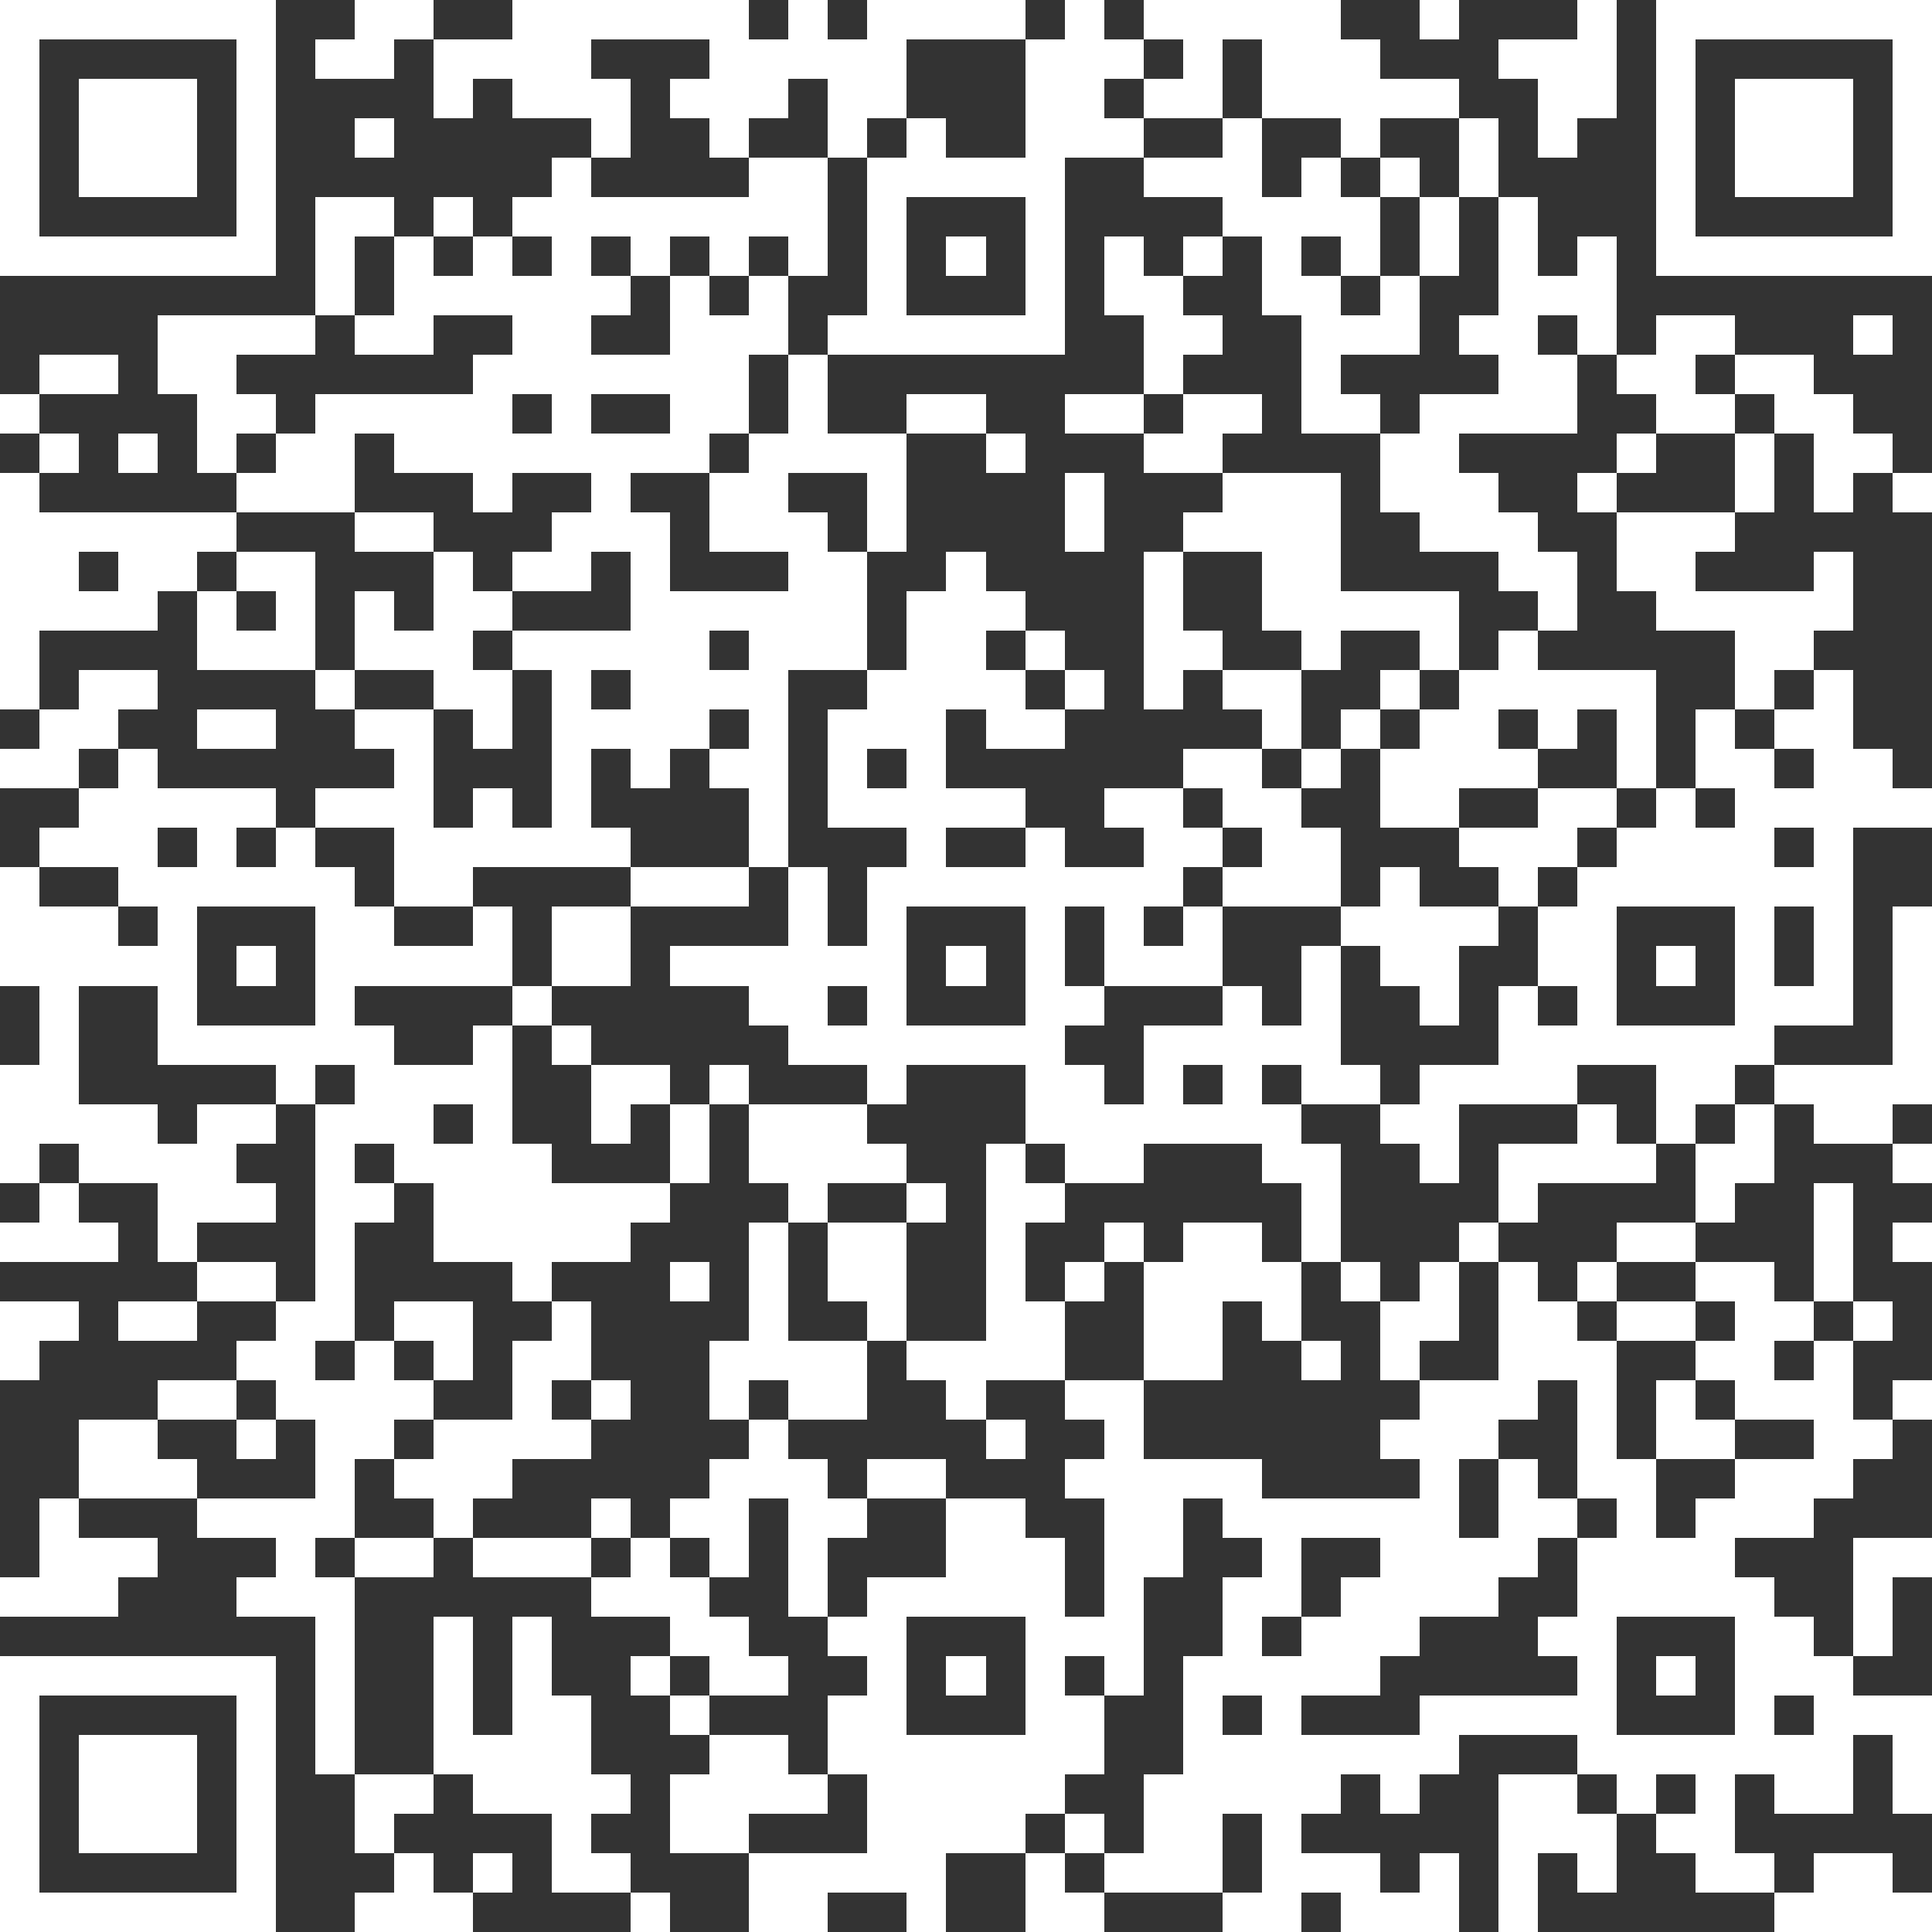 <?xml version="1.0" standalone="yes"?>
<svg version="1.1" xmlns="http://www.w3.org/2000/svg" xmlns:xlink="http://www.w3.org/1999/xlink" xmlns:ev="http://www.w3.org/2001/xml-events" width="49" height="49" shape-rendering="crispEdges">
<rect width="100%" height="100%" fill="#333333" stroke="none"/>
<rect width="1" height="1" x="0" y="0" style="fill:#ffffff"/><rect width="1" height="1" x="1" y="0" style="fill:#ffffff"/><rect width="1" height="1" x="2" y="0" style="fill:#ffffff"/><rect width="1" height="1" x="3" y="0" style="fill:#ffffff"/><rect width="1" height="1" x="4" y="0" style="fill:#ffffff"/><rect width="1" height="1" x="5" y="0" style="fill:#ffffff"/><rect width="1" height="1" x="6" y="0" style="fill:#ffffff"/><rect width="1" height="1" x="9" y="0" style="fill:#ffffff"/><rect width="1" height="1" x="10" y="0" style="fill:#ffffff"/><rect width="1" height="1" x="13" y="0" style="fill:#ffffff"/><rect width="1" height="1" x="14" y="0" style="fill:#ffffff"/><rect width="1" height="1" x="15" y="0" style="fill:#ffffff"/><rect width="1" height="1" x="16" y="0" style="fill:#ffffff"/><rect width="1" height="1" x="17" y="0" style="fill:#ffffff"/><rect width="1" height="1" x="18" y="0" style="fill:#ffffff"/><rect width="1" height="1" x="20" y="0" style="fill:#ffffff"/><rect width="1" height="1" x="22" y="0" style="fill:#ffffff"/><rect width="1" height="1" x="23" y="0" style="fill:#ffffff"/><rect width="1" height="1" x="24" y="0" style="fill:#ffffff"/><rect width="1" height="1" x="25" y="0" style="fill:#ffffff"/><rect width="1" height="1" x="27" y="0" style="fill:#ffffff"/><rect width="1" height="1" x="29" y="0" style="fill:#ffffff"/><rect width="1" height="1" x="30" y="0" style="fill:#ffffff"/><rect width="1" height="1" x="31" y="0" style="fill:#ffffff"/><rect width="1" height="1" x="32" y="0" style="fill:#ffffff"/><rect width="1" height="1" x="33" y="0" style="fill:#ffffff"/><rect width="1" height="1" x="36" y="0" style="fill:#ffffff"/><rect width="1" height="1" x="40" y="0" style="fill:#ffffff"/><rect width="1" height="1" x="42" y="0" style="fill:#ffffff"/><rect width="1" height="1" x="43" y="0" style="fill:#ffffff"/><rect width="1" height="1" x="44" y="0" style="fill:#ffffff"/><rect width="1" height="1" x="45" y="0" style="fill:#ffffff"/><rect width="1" height="1" x="46" y="0" style="fill:#ffffff"/><rect width="1" height="1" x="47" y="0" style="fill:#ffffff"/><rect width="1" height="1" x="48" y="0" style="fill:#ffffff"/>
<rect width="1" height="1" x="0" y="1" style="fill:#ffffff"/><rect width="1" height="1" x="6" y="1" style="fill:#ffffff"/><rect width="1" height="1" x="8" y="1" style="fill:#ffffff"/><rect width="1" height="1" x="9" y="1" style="fill:#ffffff"/><rect width="1" height="1" x="11" y="1" style="fill:#ffffff"/><rect width="1" height="1" x="12" y="1" style="fill:#ffffff"/><rect width="1" height="1" x="13" y="1" style="fill:#ffffff"/><rect width="1" height="1" x="14" y="1" style="fill:#ffffff"/><rect width="1" height="1" x="18" y="1" style="fill:#ffffff"/><rect width="1" height="1" x="19" y="1" style="fill:#ffffff"/><rect width="1" height="1" x="20" y="1" style="fill:#ffffff"/><rect width="1" height="1" x="21" y="1" style="fill:#ffffff"/><rect width="1" height="1" x="22" y="1" style="fill:#ffffff"/><rect width="1" height="1" x="26" y="1" style="fill:#ffffff"/><rect width="1" height="1" x="27" y="1" style="fill:#ffffff"/><rect width="1" height="1" x="28" y="1" style="fill:#ffffff"/><rect width="1" height="1" x="30" y="1" style="fill:#ffffff"/><rect width="1" height="1" x="32" y="1" style="fill:#ffffff"/><rect width="1" height="1" x="33" y="1" style="fill:#ffffff"/><rect width="1" height="1" x="34" y="1" style="fill:#ffffff"/><rect width="1" height="1" x="38" y="1" style="fill:#ffffff"/><rect width="1" height="1" x="39" y="1" style="fill:#ffffff"/><rect width="1" height="1" x="40" y="1" style="fill:#ffffff"/><rect width="1" height="1" x="42" y="1" style="fill:#ffffff"/><rect width="1" height="1" x="48" y="1" style="fill:#ffffff"/>
<rect width="1" height="1" x="0" y="2" style="fill:#ffffff"/><rect width="1" height="1" x="2" y="2" style="fill:#ffffff"/><rect width="1" height="1" x="3" y="2" style="fill:#ffffff"/><rect width="1" height="1" x="4" y="2" style="fill:#ffffff"/><rect width="1" height="1" x="6" y="2" style="fill:#ffffff"/><rect width="1" height="1" x="11" y="2" style="fill:#ffffff"/><rect width="1" height="1" x="13" y="2" style="fill:#ffffff"/><rect width="1" height="1" x="14" y="2" style="fill:#ffffff"/><rect width="1" height="1" x="15" y="2" style="fill:#ffffff"/><rect width="1" height="1" x="17" y="2" style="fill:#ffffff"/><rect width="1" height="1" x="18" y="2" style="fill:#ffffff"/><rect width="1" height="1" x="19" y="2" style="fill:#ffffff"/><rect width="1" height="1" x="21" y="2" style="fill:#ffffff"/><rect width="1" height="1" x="22" y="2" style="fill:#ffffff"/><rect width="1" height="1" x="26" y="2" style="fill:#ffffff"/><rect width="1" height="1" x="27" y="2" style="fill:#ffffff"/><rect width="1" height="1" x="29" y="2" style="fill:#ffffff"/><rect width="1" height="1" x="30" y="2" style="fill:#ffffff"/><rect width="1" height="1" x="32" y="2" style="fill:#ffffff"/><rect width="1" height="1" x="33" y="2" style="fill:#ffffff"/><rect width="1" height="1" x="34" y="2" style="fill:#ffffff"/><rect width="1" height="1" x="35" y="2" style="fill:#ffffff"/><rect width="1" height="1" x="36" y="2" style="fill:#ffffff"/><rect width="1" height="1" x="39" y="2" style="fill:#ffffff"/><rect width="1" height="1" x="40" y="2" style="fill:#ffffff"/><rect width="1" height="1" x="42" y="2" style="fill:#ffffff"/><rect width="1" height="1" x="44" y="2" style="fill:#ffffff"/><rect width="1" height="1" x="45" y="2" style="fill:#ffffff"/><rect width="1" height="1" x="46" y="2" style="fill:#ffffff"/><rect width="1" height="1" x="48" y="2" style="fill:#ffffff"/>
<rect width="1" height="1" x="0" y="3" style="fill:#ffffff"/><rect width="1" height="1" x="2" y="3" style="fill:#ffffff"/><rect width="1" height="1" x="3" y="3" style="fill:#ffffff"/><rect width="1" height="1" x="4" y="3" style="fill:#ffffff"/><rect width="1" height="1" x="6" y="3" style="fill:#ffffff"/><rect width="1" height="1" x="9" y="3" style="fill:#ffffff"/><rect width="1" height="1" x="15" y="3" style="fill:#ffffff"/><rect width="1" height="1" x="18" y="3" style="fill:#ffffff"/><rect width="1" height="1" x="21" y="3" style="fill:#ffffff"/><rect width="1" height="1" x="23" y="3" style="fill:#ffffff"/><rect width="1" height="1" x="26" y="3" style="fill:#ffffff"/><rect width="1" height="1" x="27" y="3" style="fill:#ffffff"/><rect width="1" height="1" x="28" y="3" style="fill:#ffffff"/><rect width="1" height="1" x="31" y="3" style="fill:#ffffff"/><rect width="1" height="1" x="34" y="3" style="fill:#ffffff"/><rect width="1" height="1" x="37" y="3" style="fill:#ffffff"/><rect width="1" height="1" x="39" y="3" style="fill:#ffffff"/><rect width="1" height="1" x="42" y="3" style="fill:#ffffff"/><rect width="1" height="1" x="44" y="3" style="fill:#ffffff"/><rect width="1" height="1" x="45" y="3" style="fill:#ffffff"/><rect width="1" height="1" x="46" y="3" style="fill:#ffffff"/><rect width="1" height="1" x="48" y="3" style="fill:#ffffff"/>
<rect width="1" height="1" x="0" y="4" style="fill:#ffffff"/><rect width="1" height="1" x="2" y="4" style="fill:#ffffff"/><rect width="1" height="1" x="3" y="4" style="fill:#ffffff"/><rect width="1" height="1" x="4" y="4" style="fill:#ffffff"/><rect width="1" height="1" x="6" y="4" style="fill:#ffffff"/><rect width="1" height="1" x="14" y="4" style="fill:#ffffff"/><rect width="1" height="1" x="19" y="4" style="fill:#ffffff"/><rect width="1" height="1" x="20" y="4" style="fill:#ffffff"/><rect width="1" height="1" x="22" y="4" style="fill:#ffffff"/><rect width="1" height="1" x="23" y="4" style="fill:#ffffff"/><rect width="1" height="1" x="24" y="4" style="fill:#ffffff"/><rect width="1" height="1" x="25" y="4" style="fill:#ffffff"/><rect width="1" height="1" x="26" y="4" style="fill:#ffffff"/><rect width="1" height="1" x="29" y="4" style="fill:#ffffff"/><rect width="1" height="1" x="30" y="4" style="fill:#ffffff"/><rect width="1" height="1" x="31" y="4" style="fill:#ffffff"/><rect width="1" height="1" x="33" y="4" style="fill:#ffffff"/><rect width="1" height="1" x="35" y="4" style="fill:#ffffff"/><rect width="1" height="1" x="37" y="4" style="fill:#ffffff"/><rect width="1" height="1" x="42" y="4" style="fill:#ffffff"/><rect width="1" height="1" x="44" y="4" style="fill:#ffffff"/><rect width="1" height="1" x="45" y="4" style="fill:#ffffff"/><rect width="1" height="1" x="46" y="4" style="fill:#ffffff"/><rect width="1" height="1" x="48" y="4" style="fill:#ffffff"/>
<rect width="1" height="1" x="0" y="5" style="fill:#ffffff"/><rect width="1" height="1" x="6" y="5" style="fill:#ffffff"/><rect width="1" height="1" x="8" y="5" style="fill:#ffffff"/><rect width="1" height="1" x="9" y="5" style="fill:#ffffff"/><rect width="1" height="1" x="11" y="5" style="fill:#ffffff"/><rect width="1" height="1" x="13" y="5" style="fill:#ffffff"/><rect width="1" height="1" x="14" y="5" style="fill:#ffffff"/><rect width="1" height="1" x="15" y="5" style="fill:#ffffff"/><rect width="1" height="1" x="16" y="5" style="fill:#ffffff"/><rect width="1" height="1" x="17" y="5" style="fill:#ffffff"/><rect width="1" height="1" x="18" y="5" style="fill:#ffffff"/><rect width="1" height="1" x="19" y="5" style="fill:#ffffff"/><rect width="1" height="1" x="20" y="5" style="fill:#ffffff"/><rect width="1" height="1" x="22" y="5" style="fill:#ffffff"/><rect width="1" height="1" x="26" y="5" style="fill:#ffffff"/><rect width="1" height="1" x="31" y="5" style="fill:#ffffff"/><rect width="1" height="1" x="32" y="5" style="fill:#ffffff"/><rect width="1" height="1" x="33" y="5" style="fill:#ffffff"/><rect width="1" height="1" x="34" y="5" style="fill:#ffffff"/><rect width="1" height="1" x="36" y="5" style="fill:#ffffff"/><rect width="1" height="1" x="38" y="5" style="fill:#ffffff"/><rect width="1" height="1" x="42" y="5" style="fill:#ffffff"/><rect width="1" height="1" x="48" y="5" style="fill:#ffffff"/>
<rect width="1" height="1" x="0" y="6" style="fill:#ffffff"/><rect width="1" height="1" x="1" y="6" style="fill:#ffffff"/><rect width="1" height="1" x="2" y="6" style="fill:#ffffff"/><rect width="1" height="1" x="3" y="6" style="fill:#ffffff"/><rect width="1" height="1" x="4" y="6" style="fill:#ffffff"/><rect width="1" height="1" x="5" y="6" style="fill:#ffffff"/><rect width="1" height="1" x="6" y="6" style="fill:#ffffff"/><rect width="1" height="1" x="8" y="6" style="fill:#ffffff"/><rect width="1" height="1" x="10" y="6" style="fill:#ffffff"/><rect width="1" height="1" x="12" y="6" style="fill:#ffffff"/><rect width="1" height="1" x="14" y="6" style="fill:#ffffff"/><rect width="1" height="1" x="16" y="6" style="fill:#ffffff"/><rect width="1" height="1" x="18" y="6" style="fill:#ffffff"/><rect width="1" height="1" x="20" y="6" style="fill:#ffffff"/><rect width="1" height="1" x="22" y="6" style="fill:#ffffff"/><rect width="1" height="1" x="24" y="6" style="fill:#ffffff"/><rect width="1" height="1" x="26" y="6" style="fill:#ffffff"/><rect width="1" height="1" x="28" y="6" style="fill:#ffffff"/><rect width="1" height="1" x="30" y="6" style="fill:#ffffff"/><rect width="1" height="1" x="32" y="6" style="fill:#ffffff"/><rect width="1" height="1" x="34" y="6" style="fill:#ffffff"/><rect width="1" height="1" x="36" y="6" style="fill:#ffffff"/><rect width="1" height="1" x="38" y="6" style="fill:#ffffff"/><rect width="1" height="1" x="40" y="6" style="fill:#ffffff"/><rect width="1" height="1" x="42" y="6" style="fill:#ffffff"/><rect width="1" height="1" x="43" y="6" style="fill:#ffffff"/><rect width="1" height="1" x="44" y="6" style="fill:#ffffff"/><rect width="1" height="1" x="45" y="6" style="fill:#ffffff"/><rect width="1" height="1" x="46" y="6" style="fill:#ffffff"/><rect width="1" height="1" x="47" y="6" style="fill:#ffffff"/><rect width="1" height="1" x="48" y="6" style="fill:#ffffff"/>
<rect width="1" height="1" x="8" y="7" style="fill:#ffffff"/><rect width="1" height="1" x="10" y="7" style="fill:#ffffff"/><rect width="1" height="1" x="11" y="7" style="fill:#ffffff"/><rect width="1" height="1" x="12" y="7" style="fill:#ffffff"/><rect width="1" height="1" x="13" y="7" style="fill:#ffffff"/><rect width="1" height="1" x="14" y="7" style="fill:#ffffff"/><rect width="1" height="1" x="15" y="7" style="fill:#ffffff"/><rect width="1" height="1" x="17" y="7" style="fill:#ffffff"/><rect width="1" height="1" x="19" y="7" style="fill:#ffffff"/><rect width="1" height="1" x="22" y="7" style="fill:#ffffff"/><rect width="1" height="1" x="26" y="7" style="fill:#ffffff"/><rect width="1" height="1" x="28" y="7" style="fill:#ffffff"/><rect width="1" height="1" x="29" y="7" style="fill:#ffffff"/><rect width="1" height="1" x="32" y="7" style="fill:#ffffff"/><rect width="1" height="1" x="33" y="7" style="fill:#ffffff"/><rect width="1" height="1" x="35" y="7" style="fill:#ffffff"/><rect width="1" height="1" x="38" y="7" style="fill:#ffffff"/><rect width="1" height="1" x="39" y="7" style="fill:#ffffff"/><rect width="1" height="1" x="40" y="7" style="fill:#ffffff"/>
<rect width="1" height="1" x="4" y="8" style="fill:#ffffff"/><rect width="1" height="1" x="5" y="8" style="fill:#ffffff"/><rect width="1" height="1" x="6" y="8" style="fill:#ffffff"/><rect width="1" height="1" x="7" y="8" style="fill:#ffffff"/><rect width="1" height="1" x="9" y="8" style="fill:#ffffff"/><rect width="1" height="1" x="10" y="8" style="fill:#ffffff"/><rect width="1" height="1" x="13" y="8" style="fill:#ffffff"/><rect width="1" height="1" x="14" y="8" style="fill:#ffffff"/><rect width="1" height="1" x="17" y="8" style="fill:#ffffff"/><rect width="1" height="1" x="18" y="8" style="fill:#ffffff"/><rect width="1" height="1" x="19" y="8" style="fill:#ffffff"/><rect width="1" height="1" x="21" y="8" style="fill:#ffffff"/><rect width="1" height="1" x="22" y="8" style="fill:#ffffff"/><rect width="1" height="1" x="23" y="8" style="fill:#ffffff"/><rect width="1" height="1" x="24" y="8" style="fill:#ffffff"/><rect width="1" height="1" x="25" y="8" style="fill:#ffffff"/><rect width="1" height="1" x="26" y="8" style="fill:#ffffff"/><rect width="1" height="1" x="29" y="8" style="fill:#ffffff"/><rect width="1" height="1" x="30" y="8" style="fill:#ffffff"/><rect width="1" height="1" x="33" y="8" style="fill:#ffffff"/><rect width="1" height="1" x="34" y="8" style="fill:#ffffff"/><rect width="1" height="1" x="35" y="8" style="fill:#ffffff"/><rect width="1" height="1" x="37" y="8" style="fill:#ffffff"/><rect width="1" height="1" x="38" y="8" style="fill:#ffffff"/><rect width="1" height="1" x="40" y="8" style="fill:#ffffff"/><rect width="1" height="1" x="42" y="8" style="fill:#ffffff"/><rect width="1" height="1" x="43" y="8" style="fill:#ffffff"/><rect width="1" height="1" x="47" y="8" style="fill:#ffffff"/>
<rect width="1" height="1" x="1" y="9" style="fill:#ffffff"/><rect width="1" height="1" x="2" y="9" style="fill:#ffffff"/><rect width="1" height="1" x="4" y="9" style="fill:#ffffff"/><rect width="1" height="1" x="5" y="9" style="fill:#ffffff"/><rect width="1" height="1" x="12" y="9" style="fill:#ffffff"/><rect width="1" height="1" x="13" y="9" style="fill:#ffffff"/><rect width="1" height="1" x="14" y="9" style="fill:#ffffff"/><rect width="1" height="1" x="15" y="9" style="fill:#ffffff"/><rect width="1" height="1" x="16" y="9" style="fill:#ffffff"/><rect width="1" height="1" x="17" y="9" style="fill:#ffffff"/><rect width="1" height="1" x="18" y="9" style="fill:#ffffff"/><rect width="1" height="1" x="20" y="9" style="fill:#ffffff"/><rect width="1" height="1" x="29" y="9" style="fill:#ffffff"/><rect width="1" height="1" x="33" y="9" style="fill:#ffffff"/><rect width="1" height="1" x="38" y="9" style="fill:#ffffff"/><rect width="1" height="1" x="39" y="9" style="fill:#ffffff"/><rect width="1" height="1" x="41" y="9" style="fill:#ffffff"/><rect width="1" height="1" x="42" y="9" style="fill:#ffffff"/><rect width="1" height="1" x="44" y="9" style="fill:#ffffff"/><rect width="1" height="1" x="45" y="9" style="fill:#ffffff"/>
<rect width="1" height="1" x="0" y="10" style="fill:#ffffff"/><rect width="1" height="1" x="5" y="10" style="fill:#ffffff"/><rect width="1" height="1" x="6" y="10" style="fill:#ffffff"/><rect width="1" height="1" x="8" y="10" style="fill:#ffffff"/><rect width="1" height="1" x="9" y="10" style="fill:#ffffff"/><rect width="1" height="1" x="10" y="10" style="fill:#ffffff"/><rect width="1" height="1" x="11" y="10" style="fill:#ffffff"/><rect width="1" height="1" x="12" y="10" style="fill:#ffffff"/><rect width="1" height="1" x="14" y="10" style="fill:#ffffff"/><rect width="1" height="1" x="17" y="10" style="fill:#ffffff"/><rect width="1" height="1" x="18" y="10" style="fill:#ffffff"/><rect width="1" height="1" x="20" y="10" style="fill:#ffffff"/><rect width="1" height="1" x="23" y="10" style="fill:#ffffff"/><rect width="1" height="1" x="24" y="10" style="fill:#ffffff"/><rect width="1" height="1" x="27" y="10" style="fill:#ffffff"/><rect width="1" height="1" x="28" y="10" style="fill:#ffffff"/><rect width="1" height="1" x="30" y="10" style="fill:#ffffff"/><rect width="1" height="1" x="31" y="10" style="fill:#ffffff"/><rect width="1" height="1" x="33" y="10" style="fill:#ffffff"/><rect width="1" height="1" x="34" y="10" style="fill:#ffffff"/><rect width="1" height="1" x="36" y="10" style="fill:#ffffff"/><rect width="1" height="1" x="37" y="10" style="fill:#ffffff"/><rect width="1" height="1" x="38" y="10" style="fill:#ffffff"/><rect width="1" height="1" x="39" y="10" style="fill:#ffffff"/><rect width="1" height="1" x="42" y="10" style="fill:#ffffff"/><rect width="1" height="1" x="43" y="10" style="fill:#ffffff"/><rect width="1" height="1" x="45" y="10" style="fill:#ffffff"/><rect width="1" height="1" x="46" y="10" style="fill:#ffffff"/>
<rect width="1" height="1" x="1" y="11" style="fill:#ffffff"/><rect width="1" height="1" x="3" y="11" style="fill:#ffffff"/><rect width="1" height="1" x="5" y="11" style="fill:#ffffff"/><rect width="1" height="1" x="7" y="11" style="fill:#ffffff"/><rect width="1" height="1" x="8" y="11" style="fill:#ffffff"/><rect width="1" height="1" x="10" y="11" style="fill:#ffffff"/><rect width="1" height="1" x="11" y="11" style="fill:#ffffff"/><rect width="1" height="1" x="12" y="11" style="fill:#ffffff"/><rect width="1" height="1" x="13" y="11" style="fill:#ffffff"/><rect width="1" height="1" x="14" y="11" style="fill:#ffffff"/><rect width="1" height="1" x="15" y="11" style="fill:#ffffff"/><rect width="1" height="1" x="16" y="11" style="fill:#ffffff"/><rect width="1" height="1" x="17" y="11" style="fill:#ffffff"/><rect width="1" height="1" x="19" y="11" style="fill:#ffffff"/><rect width="1" height="1" x="20" y="11" style="fill:#ffffff"/><rect width="1" height="1" x="21" y="11" style="fill:#ffffff"/><rect width="1" height="1" x="22" y="11" style="fill:#ffffff"/><rect width="1" height="1" x="25" y="11" style="fill:#ffffff"/><rect width="1" height="1" x="29" y="11" style="fill:#ffffff"/><rect width="1" height="1" x="30" y="11" style="fill:#ffffff"/><rect width="1" height="1" x="35" y="11" style="fill:#ffffff"/><rect width="1" height="1" x="36" y="11" style="fill:#ffffff"/><rect width="1" height="1" x="41" y="11" style="fill:#ffffff"/><rect width="1" height="1" x="44" y="11" style="fill:#ffffff"/><rect width="1" height="1" x="46" y="11" style="fill:#ffffff"/><rect width="1" height="1" x="47" y="11" style="fill:#ffffff"/>
<rect width="1" height="1" x="0" y="12" style="fill:#ffffff"/><rect width="1" height="1" x="6" y="12" style="fill:#ffffff"/><rect width="1" height="1" x="7" y="12" style="fill:#ffffff"/><rect width="1" height="1" x="8" y="12" style="fill:#ffffff"/><rect width="1" height="1" x="12" y="12" style="fill:#ffffff"/><rect width="1" height="1" x="15" y="12" style="fill:#ffffff"/><rect width="1" height="1" x="18" y="12" style="fill:#ffffff"/><rect width="1" height="1" x="19" y="12" style="fill:#ffffff"/><rect width="1" height="1" x="22" y="12" style="fill:#ffffff"/><rect width="1" height="1" x="27" y="12" style="fill:#ffffff"/><rect width="1" height="1" x="31" y="12" style="fill:#ffffff"/><rect width="1" height="1" x="32" y="12" style="fill:#ffffff"/><rect width="1" height="1" x="33" y="12" style="fill:#ffffff"/><rect width="1" height="1" x="35" y="12" style="fill:#ffffff"/><rect width="1" height="1" x="36" y="12" style="fill:#ffffff"/><rect width="1" height="1" x="37" y="12" style="fill:#ffffff"/><rect width="1" height="1" x="40" y="12" style="fill:#ffffff"/><rect width="1" height="1" x="44" y="12" style="fill:#ffffff"/><rect width="1" height="1" x="46" y="12" style="fill:#ffffff"/><rect width="1" height="1" x="48" y="12" style="fill:#ffffff"/>
<rect width="1" height="1" x="0" y="13" style="fill:#ffffff"/><rect width="1" height="1" x="1" y="13" style="fill:#ffffff"/><rect width="1" height="1" x="2" y="13" style="fill:#ffffff"/><rect width="1" height="1" x="3" y="13" style="fill:#ffffff"/><rect width="1" height="1" x="4" y="13" style="fill:#ffffff"/><rect width="1" height="1" x="5" y="13" style="fill:#ffffff"/><rect width="1" height="1" x="9" y="13" style="fill:#ffffff"/><rect width="1" height="1" x="10" y="13" style="fill:#ffffff"/><rect width="1" height="1" x="14" y="13" style="fill:#ffffff"/><rect width="1" height="1" x="15" y="13" style="fill:#ffffff"/><rect width="1" height="1" x="16" y="13" style="fill:#ffffff"/><rect width="1" height="1" x="18" y="13" style="fill:#ffffff"/><rect width="1" height="1" x="19" y="13" style="fill:#ffffff"/><rect width="1" height="1" x="20" y="13" style="fill:#ffffff"/><rect width="1" height="1" x="22" y="13" style="fill:#ffffff"/><rect width="1" height="1" x="27" y="13" style="fill:#ffffff"/><rect width="1" height="1" x="30" y="13" style="fill:#ffffff"/><rect width="1" height="1" x="31" y="13" style="fill:#ffffff"/><rect width="1" height="1" x="32" y="13" style="fill:#ffffff"/><rect width="1" height="1" x="33" y="13" style="fill:#ffffff"/><rect width="1" height="1" x="36" y="13" style="fill:#ffffff"/><rect width="1" height="1" x="37" y="13" style="fill:#ffffff"/><rect width="1" height="1" x="38" y="13" style="fill:#ffffff"/><rect width="1" height="1" x="41" y="13" style="fill:#ffffff"/><rect width="1" height="1" x="42" y="13" style="fill:#ffffff"/><rect width="1" height="1" x="43" y="13" style="fill:#ffffff"/>
<rect width="1" height="1" x="0" y="14" style="fill:#ffffff"/><rect width="1" height="1" x="1" y="14" style="fill:#ffffff"/><rect width="1" height="1" x="3" y="14" style="fill:#ffffff"/><rect width="1" height="1" x="4" y="14" style="fill:#ffffff"/><rect width="1" height="1" x="6" y="14" style="fill:#ffffff"/><rect width="1" height="1" x="7" y="14" style="fill:#ffffff"/><rect width="1" height="1" x="11" y="14" style="fill:#ffffff"/><rect width="1" height="1" x="13" y="14" style="fill:#ffffff"/><rect width="1" height="1" x="14" y="14" style="fill:#ffffff"/><rect width="1" height="1" x="16" y="14" style="fill:#ffffff"/><rect width="1" height="1" x="20" y="14" style="fill:#ffffff"/><rect width="1" height="1" x="21" y="14" style="fill:#ffffff"/><rect width="1" height="1" x="24" y="14" style="fill:#ffffff"/><rect width="1" height="1" x="29" y="14" style="fill:#ffffff"/><rect width="1" height="1" x="32" y="14" style="fill:#ffffff"/><rect width="1" height="1" x="33" y="14" style="fill:#ffffff"/><rect width="1" height="1" x="38" y="14" style="fill:#ffffff"/><rect width="1" height="1" x="39" y="14" style="fill:#ffffff"/><rect width="1" height="1" x="41" y="14" style="fill:#ffffff"/><rect width="1" height="1" x="42" y="14" style="fill:#ffffff"/><rect width="1" height="1" x="46" y="14" style="fill:#ffffff"/>
<rect width="1" height="1" x="0" y="15" style="fill:#ffffff"/><rect width="1" height="1" x="1" y="15" style="fill:#ffffff"/><rect width="1" height="1" x="2" y="15" style="fill:#ffffff"/><rect width="1" height="1" x="3" y="15" style="fill:#ffffff"/><rect width="1" height="1" x="5" y="15" style="fill:#ffffff"/><rect width="1" height="1" x="7" y="15" style="fill:#ffffff"/><rect width="1" height="1" x="9" y="15" style="fill:#ffffff"/><rect width="1" height="1" x="11" y="15" style="fill:#ffffff"/><rect width="1" height="1" x="12" y="15" style="fill:#ffffff"/><rect width="1" height="1" x="16" y="15" style="fill:#ffffff"/><rect width="1" height="1" x="17" y="15" style="fill:#ffffff"/><rect width="1" height="1" x="18" y="15" style="fill:#ffffff"/><rect width="1" height="1" x="19" y="15" style="fill:#ffffff"/><rect width="1" height="1" x="20" y="15" style="fill:#ffffff"/><rect width="1" height="1" x="21" y="15" style="fill:#ffffff"/><rect width="1" height="1" x="23" y="15" style="fill:#ffffff"/><rect width="1" height="1" x="24" y="15" style="fill:#ffffff"/><rect width="1" height="1" x="25" y="15" style="fill:#ffffff"/><rect width="1" height="1" x="29" y="15" style="fill:#ffffff"/><rect width="1" height="1" x="32" y="15" style="fill:#ffffff"/><rect width="1" height="1" x="33" y="15" style="fill:#ffffff"/><rect width="1" height="1" x="34" y="15" style="fill:#ffffff"/><rect width="1" height="1" x="35" y="15" style="fill:#ffffff"/><rect width="1" height="1" x="36" y="15" style="fill:#ffffff"/><rect width="1" height="1" x="39" y="15" style="fill:#ffffff"/><rect width="1" height="1" x="42" y="15" style="fill:#ffffff"/><rect width="1" height="1" x="43" y="15" style="fill:#ffffff"/><rect width="1" height="1" x="44" y="15" style="fill:#ffffff"/><rect width="1" height="1" x="45" y="15" style="fill:#ffffff"/><rect width="1" height="1" x="46" y="15" style="fill:#ffffff"/>
<rect width="1" height="1" x="0" y="16" style="fill:#ffffff"/><rect width="1" height="1" x="5" y="16" style="fill:#ffffff"/><rect width="1" height="1" x="6" y="16" style="fill:#ffffff"/><rect width="1" height="1" x="7" y="16" style="fill:#ffffff"/><rect width="1" height="1" x="9" y="16" style="fill:#ffffff"/><rect width="1" height="1" x="10" y="16" style="fill:#ffffff"/><rect width="1" height="1" x="11" y="16" style="fill:#ffffff"/><rect width="1" height="1" x="13" y="16" style="fill:#ffffff"/><rect width="1" height="1" x="14" y="16" style="fill:#ffffff"/><rect width="1" height="1" x="15" y="16" style="fill:#ffffff"/><rect width="1" height="1" x="16" y="16" style="fill:#ffffff"/><rect width="1" height="1" x="17" y="16" style="fill:#ffffff"/><rect width="1" height="1" x="19" y="16" style="fill:#ffffff"/><rect width="1" height="1" x="20" y="16" style="fill:#ffffff"/><rect width="1" height="1" x="21" y="16" style="fill:#ffffff"/><rect width="1" height="1" x="23" y="16" style="fill:#ffffff"/><rect width="1" height="1" x="24" y="16" style="fill:#ffffff"/><rect width="1" height="1" x="26" y="16" style="fill:#ffffff"/><rect width="1" height="1" x="29" y="16" style="fill:#ffffff"/><rect width="1" height="1" x="30" y="16" style="fill:#ffffff"/><rect width="1" height="1" x="33" y="16" style="fill:#ffffff"/><rect width="1" height="1" x="36" y="16" style="fill:#ffffff"/><rect width="1" height="1" x="38" y="16" style="fill:#ffffff"/><rect width="1" height="1" x="44" y="16" style="fill:#ffffff"/><rect width="1" height="1" x="45" y="16" style="fill:#ffffff"/>
<rect width="1" height="1" x="0" y="17" style="fill:#ffffff"/><rect width="1" height="1" x="2" y="17" style="fill:#ffffff"/><rect width="1" height="1" x="3" y="17" style="fill:#ffffff"/><rect width="1" height="1" x="8" y="17" style="fill:#ffffff"/><rect width="1" height="1" x="11" y="17" style="fill:#ffffff"/><rect width="1" height="1" x="12" y="17" style="fill:#ffffff"/><rect width="1" height="1" x="14" y="17" style="fill:#ffffff"/><rect width="1" height="1" x="16" y="17" style="fill:#ffffff"/><rect width="1" height="1" x="17" y="17" style="fill:#ffffff"/><rect width="1" height="1" x="18" y="17" style="fill:#ffffff"/><rect width="1" height="1" x="19" y="17" style="fill:#ffffff"/><rect width="1" height="1" x="22" y="17" style="fill:#ffffff"/><rect width="1" height="1" x="23" y="17" style="fill:#ffffff"/><rect width="1" height="1" x="24" y="17" style="fill:#ffffff"/><rect width="1" height="1" x="25" y="17" style="fill:#ffffff"/><rect width="1" height="1" x="27" y="17" style="fill:#ffffff"/><rect width="1" height="1" x="29" y="17" style="fill:#ffffff"/><rect width="1" height="1" x="31" y="17" style="fill:#ffffff"/><rect width="1" height="1" x="32" y="17" style="fill:#ffffff"/><rect width="1" height="1" x="35" y="17" style="fill:#ffffff"/><rect width="1" height="1" x="37" y="17" style="fill:#ffffff"/><rect width="1" height="1" x="38" y="17" style="fill:#ffffff"/><rect width="1" height="1" x="39" y="17" style="fill:#ffffff"/><rect width="1" height="1" x="40" y="17" style="fill:#ffffff"/><rect width="1" height="1" x="41" y="17" style="fill:#ffffff"/><rect width="1" height="1" x="44" y="17" style="fill:#ffffff"/><rect width="1" height="1" x="46" y="17" style="fill:#ffffff"/>
<rect width="1" height="1" x="1" y="18" style="fill:#ffffff"/><rect width="1" height="1" x="2" y="18" style="fill:#ffffff"/><rect width="1" height="1" x="5" y="18" style="fill:#ffffff"/><rect width="1" height="1" x="6" y="18" style="fill:#ffffff"/><rect width="1" height="1" x="9" y="18" style="fill:#ffffff"/><rect width="1" height="1" x="10" y="18" style="fill:#ffffff"/><rect width="1" height="1" x="12" y="18" style="fill:#ffffff"/><rect width="1" height="1" x="14" y="18" style="fill:#ffffff"/><rect width="1" height="1" x="15" y="18" style="fill:#ffffff"/><rect width="1" height="1" x="16" y="18" style="fill:#ffffff"/><rect width="1" height="1" x="17" y="18" style="fill:#ffffff"/><rect width="1" height="1" x="19" y="18" style="fill:#ffffff"/><rect width="1" height="1" x="21" y="18" style="fill:#ffffff"/><rect width="1" height="1" x="22" y="18" style="fill:#ffffff"/><rect width="1" height="1" x="23" y="18" style="fill:#ffffff"/><rect width="1" height="1" x="25" y="18" style="fill:#ffffff"/><rect width="1" height="1" x="26" y="18" style="fill:#ffffff"/><rect width="1" height="1" x="32" y="18" style="fill:#ffffff"/><rect width="1" height="1" x="34" y="18" style="fill:#ffffff"/><rect width="1" height="1" x="36" y="18" style="fill:#ffffff"/><rect width="1" height="1" x="37" y="18" style="fill:#ffffff"/><rect width="1" height="1" x="39" y="18" style="fill:#ffffff"/><rect width="1" height="1" x="41" y="18" style="fill:#ffffff"/><rect width="1" height="1" x="43" y="18" style="fill:#ffffff"/><rect width="1" height="1" x="45" y="18" style="fill:#ffffff"/><rect width="1" height="1" x="46" y="18" style="fill:#ffffff"/>
<rect width="1" height="1" x="0" y="19" style="fill:#ffffff"/><rect width="1" height="1" x="1" y="19" style="fill:#ffffff"/><rect width="1" height="1" x="3" y="19" style="fill:#ffffff"/><rect width="1" height="1" x="10" y="19" style="fill:#ffffff"/><rect width="1" height="1" x="14" y="19" style="fill:#ffffff"/><rect width="1" height="1" x="16" y="19" style="fill:#ffffff"/><rect width="1" height="1" x="18" y="19" style="fill:#ffffff"/><rect width="1" height="1" x="19" y="19" style="fill:#ffffff"/><rect width="1" height="1" x="21" y="19" style="fill:#ffffff"/><rect width="1" height="1" x="23" y="19" style="fill:#ffffff"/><rect width="1" height="1" x="30" y="19" style="fill:#ffffff"/><rect width="1" height="1" x="31" y="19" style="fill:#ffffff"/><rect width="1" height="1" x="33" y="19" style="fill:#ffffff"/><rect width="1" height="1" x="35" y="19" style="fill:#ffffff"/><rect width="1" height="1" x="36" y="19" style="fill:#ffffff"/><rect width="1" height="1" x="37" y="19" style="fill:#ffffff"/><rect width="1" height="1" x="38" y="19" style="fill:#ffffff"/><rect width="1" height="1" x="41" y="19" style="fill:#ffffff"/><rect width="1" height="1" x="43" y="19" style="fill:#ffffff"/><rect width="1" height="1" x="44" y="19" style="fill:#ffffff"/><rect width="1" height="1" x="46" y="19" style="fill:#ffffff"/><rect width="1" height="1" x="47" y="19" style="fill:#ffffff"/>
<rect width="1" height="1" x="2" y="20" style="fill:#ffffff"/><rect width="1" height="1" x="3" y="20" style="fill:#ffffff"/><rect width="1" height="1" x="4" y="20" style="fill:#ffffff"/><rect width="1" height="1" x="5" y="20" style="fill:#ffffff"/><rect width="1" height="1" x="6" y="20" style="fill:#ffffff"/><rect width="1" height="1" x="8" y="20" style="fill:#ffffff"/><rect width="1" height="1" x="9" y="20" style="fill:#ffffff"/><rect width="1" height="1" x="10" y="20" style="fill:#ffffff"/><rect width="1" height="1" x="12" y="20" style="fill:#ffffff"/><rect width="1" height="1" x="14" y="20" style="fill:#ffffff"/><rect width="1" height="1" x="19" y="20" style="fill:#ffffff"/><rect width="1" height="1" x="21" y="20" style="fill:#ffffff"/><rect width="1" height="1" x="22" y="20" style="fill:#ffffff"/><rect width="1" height="1" x="23" y="20" style="fill:#ffffff"/><rect width="1" height="1" x="24" y="20" style="fill:#ffffff"/><rect width="1" height="1" x="25" y="20" style="fill:#ffffff"/><rect width="1" height="1" x="28" y="20" style="fill:#ffffff"/><rect width="1" height="1" x="29" y="20" style="fill:#ffffff"/><rect width="1" height="1" x="31" y="20" style="fill:#ffffff"/><rect width="1" height="1" x="32" y="20" style="fill:#ffffff"/><rect width="1" height="1" x="35" y="20" style="fill:#ffffff"/><rect width="1" height="1" x="36" y="20" style="fill:#ffffff"/><rect width="1" height="1" x="39" y="20" style="fill:#ffffff"/><rect width="1" height="1" x="40" y="20" style="fill:#ffffff"/><rect width="1" height="1" x="42" y="20" style="fill:#ffffff"/><rect width="1" height="1" x="44" y="20" style="fill:#ffffff"/><rect width="1" height="1" x="45" y="20" style="fill:#ffffff"/><rect width="1" height="1" x="46" y="20" style="fill:#ffffff"/><rect width="1" height="1" x="47" y="20" style="fill:#ffffff"/><rect width="1" height="1" x="48" y="20" style="fill:#ffffff"/>
<rect width="1" height="1" x="1" y="21" style="fill:#ffffff"/><rect width="1" height="1" x="2" y="21" style="fill:#ffffff"/><rect width="1" height="1" x="3" y="21" style="fill:#ffffff"/><rect width="1" height="1" x="5" y="21" style="fill:#ffffff"/><rect width="1" height="1" x="7" y="21" style="fill:#ffffff"/><rect width="1" height="1" x="10" y="21" style="fill:#ffffff"/><rect width="1" height="1" x="11" y="21" style="fill:#ffffff"/><rect width="1" height="1" x="12" y="21" style="fill:#ffffff"/><rect width="1" height="1" x="13" y="21" style="fill:#ffffff"/><rect width="1" height="1" x="14" y="21" style="fill:#ffffff"/><rect width="1" height="1" x="15" y="21" style="fill:#ffffff"/><rect width="1" height="1" x="19" y="21" style="fill:#ffffff"/><rect width="1" height="1" x="23" y="21" style="fill:#ffffff"/><rect width="1" height="1" x="26" y="21" style="fill:#ffffff"/><rect width="1" height="1" x="29" y="21" style="fill:#ffffff"/><rect width="1" height="1" x="30" y="21" style="fill:#ffffff"/><rect width="1" height="1" x="32" y="21" style="fill:#ffffff"/><rect width="1" height="1" x="33" y="21" style="fill:#ffffff"/><rect width="1" height="1" x="37" y="21" style="fill:#ffffff"/><rect width="1" height="1" x="38" y="21" style="fill:#ffffff"/><rect width="1" height="1" x="39" y="21" style="fill:#ffffff"/><rect width="1" height="1" x="41" y="21" style="fill:#ffffff"/><rect width="1" height="1" x="42" y="21" style="fill:#ffffff"/><rect width="1" height="1" x="43" y="21" style="fill:#ffffff"/><rect width="1" height="1" x="44" y="21" style="fill:#ffffff"/><rect width="1" height="1" x="46" y="21" style="fill:#ffffff"/>
<rect width="1" height="1" x="0" y="22" style="fill:#ffffff"/><rect width="1" height="1" x="3" y="22" style="fill:#ffffff"/><rect width="1" height="1" x="4" y="22" style="fill:#ffffff"/><rect width="1" height="1" x="5" y="22" style="fill:#ffffff"/><rect width="1" height="1" x="6" y="22" style="fill:#ffffff"/><rect width="1" height="1" x="7" y="22" style="fill:#ffffff"/><rect width="1" height="1" x="8" y="22" style="fill:#ffffff"/><rect width="1" height="1" x="10" y="22" style="fill:#ffffff"/><rect width="1" height="1" x="11" y="22" style="fill:#ffffff"/><rect width="1" height="1" x="16" y="22" style="fill:#ffffff"/><rect width="1" height="1" x="17" y="22" style="fill:#ffffff"/><rect width="1" height="1" x="18" y="22" style="fill:#ffffff"/><rect width="1" height="1" x="20" y="22" style="fill:#ffffff"/><rect width="1" height="1" x="22" y="22" style="fill:#ffffff"/><rect width="1" height="1" x="23" y="22" style="fill:#ffffff"/><rect width="1" height="1" x="24" y="22" style="fill:#ffffff"/><rect width="1" height="1" x="25" y="22" style="fill:#ffffff"/><rect width="1" height="1" x="26" y="22" style="fill:#ffffff"/><rect width="1" height="1" x="27" y="22" style="fill:#ffffff"/><rect width="1" height="1" x="28" y="22" style="fill:#ffffff"/><rect width="1" height="1" x="29" y="22" style="fill:#ffffff"/><rect width="1" height="1" x="31" y="22" style="fill:#ffffff"/><rect width="1" height="1" x="32" y="22" style="fill:#ffffff"/><rect width="1" height="1" x="33" y="22" style="fill:#ffffff"/><rect width="1" height="1" x="35" y="22" style="fill:#ffffff"/><rect width="1" height="1" x="38" y="22" style="fill:#ffffff"/><rect width="1" height="1" x="40" y="22" style="fill:#ffffff"/><rect width="1" height="1" x="41" y="22" style="fill:#ffffff"/><rect width="1" height="1" x="42" y="22" style="fill:#ffffff"/><rect width="1" height="1" x="43" y="22" style="fill:#ffffff"/><rect width="1" height="1" x="44" y="22" style="fill:#ffffff"/><rect width="1" height="1" x="45" y="22" style="fill:#ffffff"/><rect width="1" height="1" x="46" y="22" style="fill:#ffffff"/>
<rect width="1" height="1" x="0" y="23" style="fill:#ffffff"/><rect width="1" height="1" x="1" y="23" style="fill:#ffffff"/><rect width="1" height="1" x="2" y="23" style="fill:#ffffff"/><rect width="1" height="1" x="4" y="23" style="fill:#ffffff"/><rect width="1" height="1" x="8" y="23" style="fill:#ffffff"/><rect width="1" height="1" x="9" y="23" style="fill:#ffffff"/><rect width="1" height="1" x="12" y="23" style="fill:#ffffff"/><rect width="1" height="1" x="14" y="23" style="fill:#ffffff"/><rect width="1" height="1" x="15" y="23" style="fill:#ffffff"/><rect width="1" height="1" x="20" y="23" style="fill:#ffffff"/><rect width="1" height="1" x="22" y="23" style="fill:#ffffff"/><rect width="1" height="1" x="26" y="23" style="fill:#ffffff"/><rect width="1" height="1" x="28" y="23" style="fill:#ffffff"/><rect width="1" height="1" x="30" y="23" style="fill:#ffffff"/><rect width="1" height="1" x="34" y="23" style="fill:#ffffff"/><rect width="1" height="1" x="35" y="23" style="fill:#ffffff"/><rect width="1" height="1" x="36" y="23" style="fill:#ffffff"/><rect width="1" height="1" x="37" y="23" style="fill:#ffffff"/><rect width="1" height="1" x="39" y="23" style="fill:#ffffff"/><rect width="1" height="1" x="40" y="23" style="fill:#ffffff"/><rect width="1" height="1" x="44" y="23" style="fill:#ffffff"/><rect width="1" height="1" x="46" y="23" style="fill:#ffffff"/><rect width="1" height="1" x="48" y="23" style="fill:#ffffff"/>
<rect width="1" height="1" x="0" y="24" style="fill:#ffffff"/><rect width="1" height="1" x="1" y="24" style="fill:#ffffff"/><rect width="1" height="1" x="2" y="24" style="fill:#ffffff"/><rect width="1" height="1" x="3" y="24" style="fill:#ffffff"/><rect width="1" height="1" x="4" y="24" style="fill:#ffffff"/><rect width="1" height="1" x="6" y="24" style="fill:#ffffff"/><rect width="1" height="1" x="8" y="24" style="fill:#ffffff"/><rect width="1" height="1" x="9" y="24" style="fill:#ffffff"/><rect width="1" height="1" x="10" y="24" style="fill:#ffffff"/><rect width="1" height="1" x="11" y="24" style="fill:#ffffff"/><rect width="1" height="1" x="12" y="24" style="fill:#ffffff"/><rect width="1" height="1" x="14" y="24" style="fill:#ffffff"/><rect width="1" height="1" x="15" y="24" style="fill:#ffffff"/><rect width="1" height="1" x="17" y="24" style="fill:#ffffff"/><rect width="1" height="1" x="18" y="24" style="fill:#ffffff"/><rect width="1" height="1" x="19" y="24" style="fill:#ffffff"/><rect width="1" height="1" x="20" y="24" style="fill:#ffffff"/><rect width="1" height="1" x="21" y="24" style="fill:#ffffff"/><rect width="1" height="1" x="22" y="24" style="fill:#ffffff"/><rect width="1" height="1" x="24" y="24" style="fill:#ffffff"/><rect width="1" height="1" x="26" y="24" style="fill:#ffffff"/><rect width="1" height="1" x="28" y="24" style="fill:#ffffff"/><rect width="1" height="1" x="29" y="24" style="fill:#ffffff"/><rect width="1" height="1" x="30" y="24" style="fill:#ffffff"/><rect width="1" height="1" x="33" y="24" style="fill:#ffffff"/><rect width="1" height="1" x="35" y="24" style="fill:#ffffff"/><rect width="1" height="1" x="36" y="24" style="fill:#ffffff"/><rect width="1" height="1" x="39" y="24" style="fill:#ffffff"/><rect width="1" height="1" x="40" y="24" style="fill:#ffffff"/><rect width="1" height="1" x="42" y="24" style="fill:#ffffff"/><rect width="1" height="1" x="44" y="24" style="fill:#ffffff"/><rect width="1" height="1" x="46" y="24" style="fill:#ffffff"/><rect width="1" height="1" x="48" y="24" style="fill:#ffffff"/>
<rect width="1" height="1" x="1" y="25" style="fill:#ffffff"/><rect width="1" height="1" x="4" y="25" style="fill:#ffffff"/><rect width="1" height="1" x="8" y="25" style="fill:#ffffff"/><rect width="1" height="1" x="13" y="25" style="fill:#ffffff"/><rect width="1" height="1" x="19" y="25" style="fill:#ffffff"/><rect width="1" height="1" x="20" y="25" style="fill:#ffffff"/><rect width="1" height="1" x="22" y="25" style="fill:#ffffff"/><rect width="1" height="1" x="26" y="25" style="fill:#ffffff"/><rect width="1" height="1" x="27" y="25" style="fill:#ffffff"/><rect width="1" height="1" x="31" y="25" style="fill:#ffffff"/><rect width="1" height="1" x="33" y="25" style="fill:#ffffff"/><rect width="1" height="1" x="36" y="25" style="fill:#ffffff"/><rect width="1" height="1" x="38" y="25" style="fill:#ffffff"/><rect width="1" height="1" x="40" y="25" style="fill:#ffffff"/><rect width="1" height="1" x="44" y="25" style="fill:#ffffff"/><rect width="1" height="1" x="45" y="25" style="fill:#ffffff"/><rect width="1" height="1" x="46" y="25" style="fill:#ffffff"/><rect width="1" height="1" x="48" y="25" style="fill:#ffffff"/>
<rect width="1" height="1" x="1" y="26" style="fill:#ffffff"/><rect width="1" height="1" x="4" y="26" style="fill:#ffffff"/><rect width="1" height="1" x="5" y="26" style="fill:#ffffff"/><rect width="1" height="1" x="6" y="26" style="fill:#ffffff"/><rect width="1" height="1" x="7" y="26" style="fill:#ffffff"/><rect width="1" height="1" x="8" y="26" style="fill:#ffffff"/><rect width="1" height="1" x="9" y="26" style="fill:#ffffff"/><rect width="1" height="1" x="12" y="26" style="fill:#ffffff"/><rect width="1" height="1" x="14" y="26" style="fill:#ffffff"/><rect width="1" height="1" x="20" y="26" style="fill:#ffffff"/><rect width="1" height="1" x="21" y="26" style="fill:#ffffff"/><rect width="1" height="1" x="22" y="26" style="fill:#ffffff"/><rect width="1" height="1" x="23" y="26" style="fill:#ffffff"/><rect width="1" height="1" x="24" y="26" style="fill:#ffffff"/><rect width="1" height="1" x="25" y="26" style="fill:#ffffff"/><rect width="1" height="1" x="26" y="26" style="fill:#ffffff"/><rect width="1" height="1" x="29" y="26" style="fill:#ffffff"/><rect width="1" height="1" x="30" y="26" style="fill:#ffffff"/><rect width="1" height="1" x="31" y="26" style="fill:#ffffff"/><rect width="1" height="1" x="32" y="26" style="fill:#ffffff"/><rect width="1" height="1" x="33" y="26" style="fill:#ffffff"/><rect width="1" height="1" x="38" y="26" style="fill:#ffffff"/><rect width="1" height="1" x="39" y="26" style="fill:#ffffff"/><rect width="1" height="1" x="40" y="26" style="fill:#ffffff"/><rect width="1" height="1" x="41" y="26" style="fill:#ffffff"/><rect width="1" height="1" x="42" y="26" style="fill:#ffffff"/><rect width="1" height="1" x="43" y="26" style="fill:#ffffff"/><rect width="1" height="1" x="44" y="26" style="fill:#ffffff"/><rect width="1" height="1" x="48" y="26" style="fill:#ffffff"/>
<rect width="1" height="1" x="0" y="27" style="fill:#ffffff"/><rect width="1" height="1" x="1" y="27" style="fill:#ffffff"/><rect width="1" height="1" x="7" y="27" style="fill:#ffffff"/><rect width="1" height="1" x="9" y="27" style="fill:#ffffff"/><rect width="1" height="1" x="10" y="27" style="fill:#ffffff"/><rect width="1" height="1" x="11" y="27" style="fill:#ffffff"/><rect width="1" height="1" x="12" y="27" style="fill:#ffffff"/><rect width="1" height="1" x="15" y="27" style="fill:#ffffff"/><rect width="1" height="1" x="16" y="27" style="fill:#ffffff"/><rect width="1" height="1" x="18" y="27" style="fill:#ffffff"/><rect width="1" height="1" x="22" y="27" style="fill:#ffffff"/><rect width="1" height="1" x="26" y="27" style="fill:#ffffff"/><rect width="1" height="1" x="27" y="27" style="fill:#ffffff"/><rect width="1" height="1" x="29" y="27" style="fill:#ffffff"/><rect width="1" height="1" x="31" y="27" style="fill:#ffffff"/><rect width="1" height="1" x="33" y="27" style="fill:#ffffff"/><rect width="1" height="1" x="34" y="27" style="fill:#ffffff"/><rect width="1" height="1" x="36" y="27" style="fill:#ffffff"/><rect width="1" height="1" x="37" y="27" style="fill:#ffffff"/><rect width="1" height="1" x="38" y="27" style="fill:#ffffff"/><rect width="1" height="1" x="39" y="27" style="fill:#ffffff"/><rect width="1" height="1" x="42" y="27" style="fill:#ffffff"/><rect width="1" height="1" x="43" y="27" style="fill:#ffffff"/><rect width="1" height="1" x="45" y="27" style="fill:#ffffff"/><rect width="1" height="1" x="46" y="27" style="fill:#ffffff"/><rect width="1" height="1" x="47" y="27" style="fill:#ffffff"/><rect width="1" height="1" x="48" y="27" style="fill:#ffffff"/>
<rect width="1" height="1" x="0" y="28" style="fill:#ffffff"/><rect width="1" height="1" x="1" y="28" style="fill:#ffffff"/><rect width="1" height="1" x="2" y="28" style="fill:#ffffff"/><rect width="1" height="1" x="3" y="28" style="fill:#ffffff"/><rect width="1" height="1" x="5" y="28" style="fill:#ffffff"/><rect width="1" height="1" x="6" y="28" style="fill:#ffffff"/><rect width="1" height="1" x="8" y="28" style="fill:#ffffff"/><rect width="1" height="1" x="9" y="28" style="fill:#ffffff"/><rect width="1" height="1" x="10" y="28" style="fill:#ffffff"/><rect width="1" height="1" x="12" y="28" style="fill:#ffffff"/><rect width="1" height="1" x="15" y="28" style="fill:#ffffff"/><rect width="1" height="1" x="17" y="28" style="fill:#ffffff"/><rect width="1" height="1" x="19" y="28" style="fill:#ffffff"/><rect width="1" height="1" x="20" y="28" style="fill:#ffffff"/><rect width="1" height="1" x="21" y="28" style="fill:#ffffff"/><rect width="1" height="1" x="26" y="28" style="fill:#ffffff"/><rect width="1" height="1" x="27" y="28" style="fill:#ffffff"/><rect width="1" height="1" x="28" y="28" style="fill:#ffffff"/><rect width="1" height="1" x="29" y="28" style="fill:#ffffff"/><rect width="1" height="1" x="30" y="28" style="fill:#ffffff"/><rect width="1" height="1" x="31" y="28" style="fill:#ffffff"/><rect width="1" height="1" x="32" y="28" style="fill:#ffffff"/><rect width="1" height="1" x="35" y="28" style="fill:#ffffff"/><rect width="1" height="1" x="36" y="28" style="fill:#ffffff"/><rect width="1" height="1" x="40" y="28" style="fill:#ffffff"/><rect width="1" height="1" x="42" y="28" style="fill:#ffffff"/><rect width="1" height="1" x="44" y="28" style="fill:#ffffff"/><rect width="1" height="1" x="46" y="28" style="fill:#ffffff"/><rect width="1" height="1" x="47" y="28" style="fill:#ffffff"/>
<rect width="1" height="1" x="0" y="29" style="fill:#ffffff"/><rect width="1" height="1" x="2" y="29" style="fill:#ffffff"/><rect width="1" height="1" x="3" y="29" style="fill:#ffffff"/><rect width="1" height="1" x="4" y="29" style="fill:#ffffff"/><rect width="1" height="1" x="5" y="29" style="fill:#ffffff"/><rect width="1" height="1" x="8" y="29" style="fill:#ffffff"/><rect width="1" height="1" x="10" y="29" style="fill:#ffffff"/><rect width="1" height="1" x="11" y="29" style="fill:#ffffff"/><rect width="1" height="1" x="12" y="29" style="fill:#ffffff"/><rect width="1" height="1" x="13" y="29" style="fill:#ffffff"/><rect width="1" height="1" x="17" y="29" style="fill:#ffffff"/><rect width="1" height="1" x="19" y="29" style="fill:#ffffff"/><rect width="1" height="1" x="20" y="29" style="fill:#ffffff"/><rect width="1" height="1" x="21" y="29" style="fill:#ffffff"/><rect width="1" height="1" x="22" y="29" style="fill:#ffffff"/><rect width="1" height="1" x="25" y="29" style="fill:#ffffff"/><rect width="1" height="1" x="27" y="29" style="fill:#ffffff"/><rect width="1" height="1" x="28" y="29" style="fill:#ffffff"/><rect width="1" height="1" x="32" y="29" style="fill:#ffffff"/><rect width="1" height="1" x="33" y="29" style="fill:#ffffff"/><rect width="1" height="1" x="36" y="29" style="fill:#ffffff"/><rect width="1" height="1" x="38" y="29" style="fill:#ffffff"/><rect width="1" height="1" x="39" y="29" style="fill:#ffffff"/><rect width="1" height="1" x="40" y="29" style="fill:#ffffff"/><rect width="1" height="1" x="41" y="29" style="fill:#ffffff"/><rect width="1" height="1" x="43" y="29" style="fill:#ffffff"/><rect width="1" height="1" x="44" y="29" style="fill:#ffffff"/><rect width="1" height="1" x="48" y="29" style="fill:#ffffff"/>
<rect width="1" height="1" x="1" y="30" style="fill:#ffffff"/><rect width="1" height="1" x="4" y="30" style="fill:#ffffff"/><rect width="1" height="1" x="5" y="30" style="fill:#ffffff"/><rect width="1" height="1" x="6" y="30" style="fill:#ffffff"/><rect width="1" height="1" x="8" y="30" style="fill:#ffffff"/><rect width="1" height="1" x="9" y="30" style="fill:#ffffff"/><rect width="1" height="1" x="11" y="30" style="fill:#ffffff"/><rect width="1" height="1" x="12" y="30" style="fill:#ffffff"/><rect width="1" height="1" x="13" y="30" style="fill:#ffffff"/><rect width="1" height="1" x="14" y="30" style="fill:#ffffff"/><rect width="1" height="1" x="15" y="30" style="fill:#ffffff"/><rect width="1" height="1" x="16" y="30" style="fill:#ffffff"/><rect width="1" height="1" x="20" y="30" style="fill:#ffffff"/><rect width="1" height="1" x="23" y="30" style="fill:#ffffff"/><rect width="1" height="1" x="25" y="30" style="fill:#ffffff"/><rect width="1" height="1" x="26" y="30" style="fill:#ffffff"/><rect width="1" height="1" x="33" y="30" style="fill:#ffffff"/><rect width="1" height="1" x="38" y="30" style="fill:#ffffff"/><rect width="1" height="1" x="43" y="30" style="fill:#ffffff"/><rect width="1" height="1" x="46" y="30" style="fill:#ffffff"/>
<rect width="1" height="1" x="0" y="31" style="fill:#ffffff"/><rect width="1" height="1" x="1" y="31" style="fill:#ffffff"/><rect width="1" height="1" x="2" y="31" style="fill:#ffffff"/><rect width="1" height="1" x="4" y="31" style="fill:#ffffff"/><rect width="1" height="1" x="8" y="31" style="fill:#ffffff"/><rect width="1" height="1" x="11" y="31" style="fill:#ffffff"/><rect width="1" height="1" x="12" y="31" style="fill:#ffffff"/><rect width="1" height="1" x="13" y="31" style="fill:#ffffff"/><rect width="1" height="1" x="14" y="31" style="fill:#ffffff"/><rect width="1" height="1" x="15" y="31" style="fill:#ffffff"/><rect width="1" height="1" x="19" y="31" style="fill:#ffffff"/><rect width="1" height="1" x="21" y="31" style="fill:#ffffff"/><rect width="1" height="1" x="22" y="31" style="fill:#ffffff"/><rect width="1" height="1" x="25" y="31" style="fill:#ffffff"/><rect width="1" height="1" x="28" y="31" style="fill:#ffffff"/><rect width="1" height="1" x="30" y="31" style="fill:#ffffff"/><rect width="1" height="1" x="31" y="31" style="fill:#ffffff"/><rect width="1" height="1" x="33" y="31" style="fill:#ffffff"/><rect width="1" height="1" x="37" y="31" style="fill:#ffffff"/><rect width="1" height="1" x="41" y="31" style="fill:#ffffff"/><rect width="1" height="1" x="42" y="31" style="fill:#ffffff"/><rect width="1" height="1" x="46" y="31" style="fill:#ffffff"/><rect width="1" height="1" x="48" y="31" style="fill:#ffffff"/>
<rect width="1" height="1" x="5" y="32" style="fill:#ffffff"/><rect width="1" height="1" x="6" y="32" style="fill:#ffffff"/><rect width="1" height="1" x="8" y="32" style="fill:#ffffff"/><rect width="1" height="1" x="13" y="32" style="fill:#ffffff"/><rect width="1" height="1" x="17" y="32" style="fill:#ffffff"/><rect width="1" height="1" x="19" y="32" style="fill:#ffffff"/><rect width="1" height="1" x="21" y="32" style="fill:#ffffff"/><rect width="1" height="1" x="22" y="32" style="fill:#ffffff"/><rect width="1" height="1" x="25" y="32" style="fill:#ffffff"/><rect width="1" height="1" x="27" y="32" style="fill:#ffffff"/><rect width="1" height="1" x="29" y="32" style="fill:#ffffff"/><rect width="1" height="1" x="30" y="32" style="fill:#ffffff"/><rect width="1" height="1" x="31" y="32" style="fill:#ffffff"/><rect width="1" height="1" x="32" y="32" style="fill:#ffffff"/><rect width="1" height="1" x="34" y="32" style="fill:#ffffff"/><rect width="1" height="1" x="36" y="32" style="fill:#ffffff"/><rect width="1" height="1" x="38" y="32" style="fill:#ffffff"/><rect width="1" height="1" x="40" y="32" style="fill:#ffffff"/><rect width="1" height="1" x="43" y="32" style="fill:#ffffff"/><rect width="1" height="1" x="44" y="32" style="fill:#ffffff"/><rect width="1" height="1" x="46" y="32" style="fill:#ffffff"/>
<rect width="1" height="1" x="0" y="33" style="fill:#ffffff"/><rect width="1" height="1" x="1" y="33" style="fill:#ffffff"/><rect width="1" height="1" x="3" y="33" style="fill:#ffffff"/><rect width="1" height="1" x="4" y="33" style="fill:#ffffff"/><rect width="1" height="1" x="7" y="33" style="fill:#ffffff"/><rect width="1" height="1" x="8" y="33" style="fill:#ffffff"/><rect width="1" height="1" x="10" y="33" style="fill:#ffffff"/><rect width="1" height="1" x="11" y="33" style="fill:#ffffff"/><rect width="1" height="1" x="14" y="33" style="fill:#ffffff"/><rect width="1" height="1" x="19" y="33" style="fill:#ffffff"/><rect width="1" height="1" x="22" y="33" style="fill:#ffffff"/><rect width="1" height="1" x="25" y="33" style="fill:#ffffff"/><rect width="1" height="1" x="26" y="33" style="fill:#ffffff"/><rect width="1" height="1" x="29" y="33" style="fill:#ffffff"/><rect width="1" height="1" x="30" y="33" style="fill:#ffffff"/><rect width="1" height="1" x="32" y="33" style="fill:#ffffff"/><rect width="1" height="1" x="35" y="33" style="fill:#ffffff"/><rect width="1" height="1" x="36" y="33" style="fill:#ffffff"/><rect width="1" height="1" x="38" y="33" style="fill:#ffffff"/><rect width="1" height="1" x="39" y="33" style="fill:#ffffff"/><rect width="1" height="1" x="41" y="33" style="fill:#ffffff"/><rect width="1" height="1" x="42" y="33" style="fill:#ffffff"/><rect width="1" height="1" x="44" y="33" style="fill:#ffffff"/><rect width="1" height="1" x="45" y="33" style="fill:#ffffff"/><rect width="1" height="1" x="47" y="33" style="fill:#ffffff"/>
<rect width="1" height="1" x="0" y="34" style="fill:#ffffff"/><rect width="1" height="1" x="6" y="34" style="fill:#ffffff"/><rect width="1" height="1" x="7" y="34" style="fill:#ffffff"/><rect width="1" height="1" x="9" y="34" style="fill:#ffffff"/><rect width="1" height="1" x="11" y="34" style="fill:#ffffff"/><rect width="1" height="1" x="13" y="34" style="fill:#ffffff"/><rect width="1" height="1" x="14" y="34" style="fill:#ffffff"/><rect width="1" height="1" x="18" y="34" style="fill:#ffffff"/><rect width="1" height="1" x="19" y="34" style="fill:#ffffff"/><rect width="1" height="1" x="20" y="34" style="fill:#ffffff"/><rect width="1" height="1" x="21" y="34" style="fill:#ffffff"/><rect width="1" height="1" x="23" y="34" style="fill:#ffffff"/><rect width="1" height="1" x="24" y="34" style="fill:#ffffff"/><rect width="1" height="1" x="25" y="34" style="fill:#ffffff"/><rect width="1" height="1" x="26" y="34" style="fill:#ffffff"/><rect width="1" height="1" x="29" y="34" style="fill:#ffffff"/><rect width="1" height="1" x="30" y="34" style="fill:#ffffff"/><rect width="1" height="1" x="33" y="34" style="fill:#ffffff"/><rect width="1" height="1" x="35" y="34" style="fill:#ffffff"/><rect width="1" height="1" x="38" y="34" style="fill:#ffffff"/><rect width="1" height="1" x="39" y="34" style="fill:#ffffff"/><rect width="1" height="1" x="40" y="34" style="fill:#ffffff"/><rect width="1" height="1" x="43" y="34" style="fill:#ffffff"/><rect width="1" height="1" x="44" y="34" style="fill:#ffffff"/><rect width="1" height="1" x="46" y="34" style="fill:#ffffff"/>
<rect width="1" height="1" x="4" y="35" style="fill:#ffffff"/><rect width="1" height="1" x="5" y="35" style="fill:#ffffff"/><rect width="1" height="1" x="7" y="35" style="fill:#ffffff"/><rect width="1" height="1" x="8" y="35" style="fill:#ffffff"/><rect width="1" height="1" x="9" y="35" style="fill:#ffffff"/><rect width="1" height="1" x="10" y="35" style="fill:#ffffff"/><rect width="1" height="1" x="13" y="35" style="fill:#ffffff"/><rect width="1" height="1" x="15" y="35" style="fill:#ffffff"/><rect width="1" height="1" x="18" y="35" style="fill:#ffffff"/><rect width="1" height="1" x="20" y="35" style="fill:#ffffff"/><rect width="1" height="1" x="21" y="35" style="fill:#ffffff"/><rect width="1" height="1" x="24" y="35" style="fill:#ffffff"/><rect width="1" height="1" x="27" y="35" style="fill:#ffffff"/><rect width="1" height="1" x="28" y="35" style="fill:#ffffff"/><rect width="1" height="1" x="36" y="35" style="fill:#ffffff"/><rect width="1" height="1" x="37" y="35" style="fill:#ffffff"/><rect width="1" height="1" x="38" y="35" style="fill:#ffffff"/><rect width="1" height="1" x="40" y="35" style="fill:#ffffff"/><rect width="1" height="1" x="42" y="35" style="fill:#ffffff"/><rect width="1" height="1" x="44" y="35" style="fill:#ffffff"/><rect width="1" height="1" x="45" y="35" style="fill:#ffffff"/><rect width="1" height="1" x="46" y="35" style="fill:#ffffff"/><rect width="1" height="1" x="48" y="35" style="fill:#ffffff"/>
<rect width="1" height="1" x="2" y="36" style="fill:#ffffff"/><rect width="1" height="1" x="3" y="36" style="fill:#ffffff"/><rect width="1" height="1" x="6" y="36" style="fill:#ffffff"/><rect width="1" height="1" x="8" y="36" style="fill:#ffffff"/><rect width="1" height="1" x="9" y="36" style="fill:#ffffff"/><rect width="1" height="1" x="11" y="36" style="fill:#ffffff"/><rect width="1" height="1" x="12" y="36" style="fill:#ffffff"/><rect width="1" height="1" x="13" y="36" style="fill:#ffffff"/><rect width="1" height="1" x="14" y="36" style="fill:#ffffff"/><rect width="1" height="1" x="19" y="36" style="fill:#ffffff"/><rect width="1" height="1" x="25" y="36" style="fill:#ffffff"/><rect width="1" height="1" x="28" y="36" style="fill:#ffffff"/><rect width="1" height="1" x="35" y="36" style="fill:#ffffff"/><rect width="1" height="1" x="36" y="36" style="fill:#ffffff"/><rect width="1" height="1" x="37" y="36" style="fill:#ffffff"/><rect width="1" height="1" x="40" y="36" style="fill:#ffffff"/><rect width="1" height="1" x="42" y="36" style="fill:#ffffff"/><rect width="1" height="1" x="43" y="36" style="fill:#ffffff"/><rect width="1" height="1" x="46" y="36" style="fill:#ffffff"/><rect width="1" height="1" x="47" y="36" style="fill:#ffffff"/>
<rect width="1" height="1" x="2" y="37" style="fill:#ffffff"/><rect width="1" height="1" x="3" y="37" style="fill:#ffffff"/><rect width="1" height="1" x="4" y="37" style="fill:#ffffff"/><rect width="1" height="1" x="8" y="37" style="fill:#ffffff"/><rect width="1" height="1" x="10" y="37" style="fill:#ffffff"/><rect width="1" height="1" x="11" y="37" style="fill:#ffffff"/><rect width="1" height="1" x="12" y="37" style="fill:#ffffff"/><rect width="1" height="1" x="18" y="37" style="fill:#ffffff"/><rect width="1" height="1" x="19" y="37" style="fill:#ffffff"/><rect width="1" height="1" x="20" y="37" style="fill:#ffffff"/><rect width="1" height="1" x="22" y="37" style="fill:#ffffff"/><rect width="1" height="1" x="23" y="37" style="fill:#ffffff"/><rect width="1" height="1" x="27" y="37" style="fill:#ffffff"/><rect width="1" height="1" x="28" y="37" style="fill:#ffffff"/><rect width="1" height="1" x="29" y="37" style="fill:#ffffff"/><rect width="1" height="1" x="30" y="37" style="fill:#ffffff"/><rect width="1" height="1" x="31" y="37" style="fill:#ffffff"/><rect width="1" height="1" x="36" y="37" style="fill:#ffffff"/><rect width="1" height="1" x="38" y="37" style="fill:#ffffff"/><rect width="1" height="1" x="40" y="37" style="fill:#ffffff"/><rect width="1" height="1" x="41" y="37" style="fill:#ffffff"/><rect width="1" height="1" x="44" y="37" style="fill:#ffffff"/><rect width="1" height="1" x="45" y="37" style="fill:#ffffff"/><rect width="1" height="1" x="46" y="37" style="fill:#ffffff"/>
<rect width="1" height="1" x="1" y="38" style="fill:#ffffff"/><rect width="1" height="1" x="5" y="38" style="fill:#ffffff"/><rect width="1" height="1" x="6" y="38" style="fill:#ffffff"/><rect width="1" height="1" x="7" y="38" style="fill:#ffffff"/><rect width="1" height="1" x="8" y="38" style="fill:#ffffff"/><rect width="1" height="1" x="11" y="38" style="fill:#ffffff"/><rect width="1" height="1" x="15" y="38" style="fill:#ffffff"/><rect width="1" height="1" x="17" y="38" style="fill:#ffffff"/><rect width="1" height="1" x="18" y="38" style="fill:#ffffff"/><rect width="1" height="1" x="20" y="38" style="fill:#ffffff"/><rect width="1" height="1" x="21" y="38" style="fill:#ffffff"/><rect width="1" height="1" x="24" y="38" style="fill:#ffffff"/><rect width="1" height="1" x="25" y="38" style="fill:#ffffff"/><rect width="1" height="1" x="28" y="38" style="fill:#ffffff"/><rect width="1" height="1" x="29" y="38" style="fill:#ffffff"/><rect width="1" height="1" x="31" y="38" style="fill:#ffffff"/><rect width="1" height="1" x="32" y="38" style="fill:#ffffff"/><rect width="1" height="1" x="33" y="38" style="fill:#ffffff"/><rect width="1" height="1" x="34" y="38" style="fill:#ffffff"/><rect width="1" height="1" x="35" y="38" style="fill:#ffffff"/><rect width="1" height="1" x="36" y="38" style="fill:#ffffff"/><rect width="1" height="1" x="38" y="38" style="fill:#ffffff"/><rect width="1" height="1" x="39" y="38" style="fill:#ffffff"/><rect width="1" height="1" x="41" y="38" style="fill:#ffffff"/><rect width="1" height="1" x="43" y="38" style="fill:#ffffff"/><rect width="1" height="1" x="44" y="38" style="fill:#ffffff"/><rect width="1" height="1" x="45" y="38" style="fill:#ffffff"/>
<rect width="1" height="1" x="1" y="39" style="fill:#ffffff"/><rect width="1" height="1" x="2" y="39" style="fill:#ffffff"/><rect width="1" height="1" x="3" y="39" style="fill:#ffffff"/><rect width="1" height="1" x="7" y="39" style="fill:#ffffff"/><rect width="1" height="1" x="9" y="39" style="fill:#ffffff"/><rect width="1" height="1" x="10" y="39" style="fill:#ffffff"/><rect width="1" height="1" x="12" y="39" style="fill:#ffffff"/><rect width="1" height="1" x="13" y="39" style="fill:#ffffff"/><rect width="1" height="1" x="14" y="39" style="fill:#ffffff"/><rect width="1" height="1" x="16" y="39" style="fill:#ffffff"/><rect width="1" height="1" x="18" y="39" style="fill:#ffffff"/><rect width="1" height="1" x="20" y="39" style="fill:#ffffff"/><rect width="1" height="1" x="24" y="39" style="fill:#ffffff"/><rect width="1" height="1" x="25" y="39" style="fill:#ffffff"/><rect width="1" height="1" x="26" y="39" style="fill:#ffffff"/><rect width="1" height="1" x="28" y="39" style="fill:#ffffff"/><rect width="1" height="1" x="29" y="39" style="fill:#ffffff"/><rect width="1" height="1" x="32" y="39" style="fill:#ffffff"/><rect width="1" height="1" x="35" y="39" style="fill:#ffffff"/><rect width="1" height="1" x="36" y="39" style="fill:#ffffff"/><rect width="1" height="1" x="37" y="39" style="fill:#ffffff"/><rect width="1" height="1" x="38" y="39" style="fill:#ffffff"/><rect width="1" height="1" x="40" y="39" style="fill:#ffffff"/><rect width="1" height="1" x="41" y="39" style="fill:#ffffff"/><rect width="1" height="1" x="42" y="39" style="fill:#ffffff"/><rect width="1" height="1" x="43" y="39" style="fill:#ffffff"/><rect width="1" height="1" x="47" y="39" style="fill:#ffffff"/><rect width="1" height="1" x="48" y="39" style="fill:#ffffff"/>
<rect width="1" height="1" x="0" y="40" style="fill:#ffffff"/><rect width="1" height="1" x="1" y="40" style="fill:#ffffff"/><rect width="1" height="1" x="2" y="40" style="fill:#ffffff"/><rect width="1" height="1" x="6" y="40" style="fill:#ffffff"/><rect width="1" height="1" x="7" y="40" style="fill:#ffffff"/><rect width="1" height="1" x="8" y="40" style="fill:#ffffff"/><rect width="1" height="1" x="15" y="40" style="fill:#ffffff"/><rect width="1" height="1" x="16" y="40" style="fill:#ffffff"/><rect width="1" height="1" x="17" y="40" style="fill:#ffffff"/><rect width="1" height="1" x="20" y="40" style="fill:#ffffff"/><rect width="1" height="1" x="22" y="40" style="fill:#ffffff"/><rect width="1" height="1" x="23" y="40" style="fill:#ffffff"/><rect width="1" height="1" x="24" y="40" style="fill:#ffffff"/><rect width="1" height="1" x="25" y="40" style="fill:#ffffff"/><rect width="1" height="1" x="26" y="40" style="fill:#ffffff"/><rect width="1" height="1" x="28" y="40" style="fill:#ffffff"/><rect width="1" height="1" x="31" y="40" style="fill:#ffffff"/><rect width="1" height="1" x="32" y="40" style="fill:#ffffff"/><rect width="1" height="1" x="34" y="40" style="fill:#ffffff"/><rect width="1" height="1" x="35" y="40" style="fill:#ffffff"/><rect width="1" height="1" x="36" y="40" style="fill:#ffffff"/><rect width="1" height="1" x="37" y="40" style="fill:#ffffff"/><rect width="1" height="1" x="40" y="40" style="fill:#ffffff"/><rect width="1" height="1" x="41" y="40" style="fill:#ffffff"/><rect width="1" height="1" x="42" y="40" style="fill:#ffffff"/><rect width="1" height="1" x="43" y="40" style="fill:#ffffff"/><rect width="1" height="1" x="44" y="40" style="fill:#ffffff"/><rect width="1" height="1" x="47" y="40" style="fill:#ffffff"/>
<rect width="1" height="1" x="8" y="41" style="fill:#ffffff"/><rect width="1" height="1" x="11" y="41" style="fill:#ffffff"/><rect width="1" height="1" x="13" y="41" style="fill:#ffffff"/><rect width="1" height="1" x="17" y="41" style="fill:#ffffff"/><rect width="1" height="1" x="18" y="41" style="fill:#ffffff"/><rect width="1" height="1" x="21" y="41" style="fill:#ffffff"/><rect width="1" height="1" x="22" y="41" style="fill:#ffffff"/><rect width="1" height="1" x="26" y="41" style="fill:#ffffff"/><rect width="1" height="1" x="27" y="41" style="fill:#ffffff"/><rect width="1" height="1" x="28" y="41" style="fill:#ffffff"/><rect width="1" height="1" x="31" y="41" style="fill:#ffffff"/><rect width="1" height="1" x="33" y="41" style="fill:#ffffff"/><rect width="1" height="1" x="34" y="41" style="fill:#ffffff"/><rect width="1" height="1" x="35" y="41" style="fill:#ffffff"/><rect width="1" height="1" x="39" y="41" style="fill:#ffffff"/><rect width="1" height="1" x="40" y="41" style="fill:#ffffff"/><rect width="1" height="1" x="44" y="41" style="fill:#ffffff"/><rect width="1" height="1" x="45" y="41" style="fill:#ffffff"/><rect width="1" height="1" x="47" y="41" style="fill:#ffffff"/>
<rect width="1" height="1" x="0" y="42" style="fill:#ffffff"/><rect width="1" height="1" x="1" y="42" style="fill:#ffffff"/><rect width="1" height="1" x="2" y="42" style="fill:#ffffff"/><rect width="1" height="1" x="3" y="42" style="fill:#ffffff"/><rect width="1" height="1" x="4" y="42" style="fill:#ffffff"/><rect width="1" height="1" x="5" y="42" style="fill:#ffffff"/><rect width="1" height="1" x="6" y="42" style="fill:#ffffff"/><rect width="1" height="1" x="8" y="42" style="fill:#ffffff"/><rect width="1" height="1" x="11" y="42" style="fill:#ffffff"/><rect width="1" height="1" x="13" y="42" style="fill:#ffffff"/><rect width="1" height="1" x="16" y="42" style="fill:#ffffff"/><rect width="1" height="1" x="18" y="42" style="fill:#ffffff"/><rect width="1" height="1" x="19" y="42" style="fill:#ffffff"/><rect width="1" height="1" x="22" y="42" style="fill:#ffffff"/><rect width="1" height="1" x="24" y="42" style="fill:#ffffff"/><rect width="1" height="1" x="26" y="42" style="fill:#ffffff"/><rect width="1" height="1" x="28" y="42" style="fill:#ffffff"/><rect width="1" height="1" x="30" y="42" style="fill:#ffffff"/><rect width="1" height="1" x="31" y="42" style="fill:#ffffff"/><rect width="1" height="1" x="32" y="42" style="fill:#ffffff"/><rect width="1" height="1" x="33" y="42" style="fill:#ffffff"/><rect width="1" height="1" x="34" y="42" style="fill:#ffffff"/><rect width="1" height="1" x="40" y="42" style="fill:#ffffff"/><rect width="1" height="1" x="42" y="42" style="fill:#ffffff"/><rect width="1" height="1" x="44" y="42" style="fill:#ffffff"/><rect width="1" height="1" x="45" y="42" style="fill:#ffffff"/><rect width="1" height="1" x="46" y="42" style="fill:#ffffff"/>
<rect width="1" height="1" x="0" y="43" style="fill:#ffffff"/><rect width="1" height="1" x="6" y="43" style="fill:#ffffff"/><rect width="1" height="1" x="8" y="43" style="fill:#ffffff"/><rect width="1" height="1" x="11" y="43" style="fill:#ffffff"/><rect width="1" height="1" x="13" y="43" style="fill:#ffffff"/><rect width="1" height="1" x="14" y="43" style="fill:#ffffff"/><rect width="1" height="1" x="17" y="43" style="fill:#ffffff"/><rect width="1" height="1" x="21" y="43" style="fill:#ffffff"/><rect width="1" height="1" x="22" y="43" style="fill:#ffffff"/><rect width="1" height="1" x="26" y="43" style="fill:#ffffff"/><rect width="1" height="1" x="27" y="43" style="fill:#ffffff"/><rect width="1" height="1" x="30" y="43" style="fill:#ffffff"/><rect width="1" height="1" x="32" y="43" style="fill:#ffffff"/><rect width="1" height="1" x="36" y="43" style="fill:#ffffff"/><rect width="1" height="1" x="37" y="43" style="fill:#ffffff"/><rect width="1" height="1" x="38" y="43" style="fill:#ffffff"/><rect width="1" height="1" x="39" y="43" style="fill:#ffffff"/><rect width="1" height="1" x="40" y="43" style="fill:#ffffff"/><rect width="1" height="1" x="44" y="43" style="fill:#ffffff"/><rect width="1" height="1" x="46" y="43" style="fill:#ffffff"/><rect width="1" height="1" x="47" y="43" style="fill:#ffffff"/><rect width="1" height="1" x="48" y="43" style="fill:#ffffff"/>
<rect width="1" height="1" x="0" y="44" style="fill:#ffffff"/><rect width="1" height="1" x="2" y="44" style="fill:#ffffff"/><rect width="1" height="1" x="3" y="44" style="fill:#ffffff"/><rect width="1" height="1" x="4" y="44" style="fill:#ffffff"/><rect width="1" height="1" x="6" y="44" style="fill:#ffffff"/><rect width="1" height="1" x="8" y="44" style="fill:#ffffff"/><rect width="1" height="1" x="11" y="44" style="fill:#ffffff"/><rect width="1" height="1" x="12" y="44" style="fill:#ffffff"/><rect width="1" height="1" x="13" y="44" style="fill:#ffffff"/><rect width="1" height="1" x="14" y="44" style="fill:#ffffff"/><rect width="1" height="1" x="18" y="44" style="fill:#ffffff"/><rect width="1" height="1" x="19" y="44" style="fill:#ffffff"/><rect width="1" height="1" x="21" y="44" style="fill:#ffffff"/><rect width="1" height="1" x="22" y="44" style="fill:#ffffff"/><rect width="1" height="1" x="23" y="44" style="fill:#ffffff"/><rect width="1" height="1" x="24" y="44" style="fill:#ffffff"/><rect width="1" height="1" x="25" y="44" style="fill:#ffffff"/><rect width="1" height="1" x="26" y="44" style="fill:#ffffff"/><rect width="1" height="1" x="27" y="44" style="fill:#ffffff"/><rect width="1" height="1" x="30" y="44" style="fill:#ffffff"/><rect width="1" height="1" x="31" y="44" style="fill:#ffffff"/><rect width="1" height="1" x="32" y="44" style="fill:#ffffff"/><rect width="1" height="1" x="33" y="44" style="fill:#ffffff"/><rect width="1" height="1" x="34" y="44" style="fill:#ffffff"/><rect width="1" height="1" x="35" y="44" style="fill:#ffffff"/><rect width="1" height="1" x="36" y="44" style="fill:#ffffff"/><rect width="1" height="1" x="40" y="44" style="fill:#ffffff"/><rect width="1" height="1" x="41" y="44" style="fill:#ffffff"/><rect width="1" height="1" x="42" y="44" style="fill:#ffffff"/><rect width="1" height="1" x="43" y="44" style="fill:#ffffff"/><rect width="1" height="1" x="44" y="44" style="fill:#ffffff"/><rect width="1" height="1" x="45" y="44" style="fill:#ffffff"/><rect width="1" height="1" x="46" y="44" style="fill:#ffffff"/><rect width="1" height="1" x="48" y="44" style="fill:#ffffff"/>
<rect width="1" height="1" x="0" y="45" style="fill:#ffffff"/><rect width="1" height="1" x="2" y="45" style="fill:#ffffff"/><rect width="1" height="1" x="3" y="45" style="fill:#ffffff"/><rect width="1" height="1" x="4" y="45" style="fill:#ffffff"/><rect width="1" height="1" x="6" y="45" style="fill:#ffffff"/><rect width="1" height="1" x="9" y="45" style="fill:#ffffff"/><rect width="1" height="1" x="10" y="45" style="fill:#ffffff"/><rect width="1" height="1" x="12" y="45" style="fill:#ffffff"/><rect width="1" height="1" x="13" y="45" style="fill:#ffffff"/><rect width="1" height="1" x="14" y="45" style="fill:#ffffff"/><rect width="1" height="1" x="15" y="45" style="fill:#ffffff"/><rect width="1" height="1" x="17" y="45" style="fill:#ffffff"/><rect width="1" height="1" x="18" y="45" style="fill:#ffffff"/><rect width="1" height="1" x="19" y="45" style="fill:#ffffff"/><rect width="1" height="1" x="20" y="45" style="fill:#ffffff"/><rect width="1" height="1" x="22" y="45" style="fill:#ffffff"/><rect width="1" height="1" x="23" y="45" style="fill:#ffffff"/><rect width="1" height="1" x="24" y="45" style="fill:#ffffff"/><rect width="1" height="1" x="25" y="45" style="fill:#ffffff"/><rect width="1" height="1" x="26" y="45" style="fill:#ffffff"/><rect width="1" height="1" x="29" y="45" style="fill:#ffffff"/><rect width="1" height="1" x="30" y="45" style="fill:#ffffff"/><rect width="1" height="1" x="31" y="45" style="fill:#ffffff"/><rect width="1" height="1" x="32" y="45" style="fill:#ffffff"/><rect width="1" height="1" x="33" y="45" style="fill:#ffffff"/><rect width="1" height="1" x="35" y="45" style="fill:#ffffff"/><rect width="1" height="1" x="38" y="45" style="fill:#ffffff"/><rect width="1" height="1" x="39" y="45" style="fill:#ffffff"/><rect width="1" height="1" x="41" y="45" style="fill:#ffffff"/><rect width="1" height="1" x="43" y="45" style="fill:#ffffff"/><rect width="1" height="1" x="45" y="45" style="fill:#ffffff"/><rect width="1" height="1" x="46" y="45" style="fill:#ffffff"/><rect width="1" height="1" x="48" y="45" style="fill:#ffffff"/>
<rect width="1" height="1" x="0" y="46" style="fill:#ffffff"/><rect width="1" height="1" x="2" y="46" style="fill:#ffffff"/><rect width="1" height="1" x="3" y="46" style="fill:#ffffff"/><rect width="1" height="1" x="4" y="46" style="fill:#ffffff"/><rect width="1" height="1" x="6" y="46" style="fill:#ffffff"/><rect width="1" height="1" x="9" y="46" style="fill:#ffffff"/><rect width="1" height="1" x="14" y="46" style="fill:#ffffff"/><rect width="1" height="1" x="17" y="46" style="fill:#ffffff"/><rect width="1" height="1" x="18" y="46" style="fill:#ffffff"/><rect width="1" height="1" x="22" y="46" style="fill:#ffffff"/><rect width="1" height="1" x="23" y="46" style="fill:#ffffff"/><rect width="1" height="1" x="24" y="46" style="fill:#ffffff"/><rect width="1" height="1" x="25" y="46" style="fill:#ffffff"/><rect width="1" height="1" x="27" y="46" style="fill:#ffffff"/><rect width="1" height="1" x="29" y="46" style="fill:#ffffff"/><rect width="1" height="1" x="30" y="46" style="fill:#ffffff"/><rect width="1" height="1" x="32" y="46" style="fill:#ffffff"/><rect width="1" height="1" x="38" y="46" style="fill:#ffffff"/><rect width="1" height="1" x="39" y="46" style="fill:#ffffff"/><rect width="1" height="1" x="40" y="46" style="fill:#ffffff"/><rect width="1" height="1" x="42" y="46" style="fill:#ffffff"/><rect width="1" height="1" x="43" y="46" style="fill:#ffffff"/>
<rect width="1" height="1" x="0" y="47" style="fill:#ffffff"/><rect width="1" height="1" x="6" y="47" style="fill:#ffffff"/><rect width="1" height="1" x="10" y="47" style="fill:#ffffff"/><rect width="1" height="1" x="12" y="47" style="fill:#ffffff"/><rect width="1" height="1" x="14" y="47" style="fill:#ffffff"/><rect width="1" height="1" x="15" y="47" style="fill:#ffffff"/><rect width="1" height="1" x="19" y="47" style="fill:#ffffff"/><rect width="1" height="1" x="20" y="47" style="fill:#ffffff"/><rect width="1" height="1" x="21" y="47" style="fill:#ffffff"/><rect width="1" height="1" x="22" y="47" style="fill:#ffffff"/><rect width="1" height="1" x="23" y="47" style="fill:#ffffff"/><rect width="1" height="1" x="26" y="47" style="fill:#ffffff"/><rect width="1" height="1" x="28" y="47" style="fill:#ffffff"/><rect width="1" height="1" x="29" y="47" style="fill:#ffffff"/><rect width="1" height="1" x="30" y="47" style="fill:#ffffff"/><rect width="1" height="1" x="32" y="47" style="fill:#ffffff"/><rect width="1" height="1" x="33" y="47" style="fill:#ffffff"/><rect width="1" height="1" x="34" y="47" style="fill:#ffffff"/><rect width="1" height="1" x="36" y="47" style="fill:#ffffff"/><rect width="1" height="1" x="38" y="47" style="fill:#ffffff"/><rect width="1" height="1" x="40" y="47" style="fill:#ffffff"/><rect width="1" height="1" x="43" y="47" style="fill:#ffffff"/><rect width="1" height="1" x="44" y="47" style="fill:#ffffff"/><rect width="1" height="1" x="46" y="47" style="fill:#ffffff"/><rect width="1" height="1" x="47" y="47" style="fill:#ffffff"/>
<rect width="1" height="1" x="0" y="48" style="fill:#ffffff"/><rect width="1" height="1" x="1" y="48" style="fill:#ffffff"/><rect width="1" height="1" x="2" y="48" style="fill:#ffffff"/><rect width="1" height="1" x="3" y="48" style="fill:#ffffff"/><rect width="1" height="1" x="4" y="48" style="fill:#ffffff"/><rect width="1" height="1" x="5" y="48" style="fill:#ffffff"/><rect width="1" height="1" x="6" y="48" style="fill:#ffffff"/><rect width="1" height="1" x="9" y="48" style="fill:#ffffff"/><rect width="1" height="1" x="10" y="48" style="fill:#ffffff"/><rect width="1" height="1" x="11" y="48" style="fill:#ffffff"/><rect width="1" height="1" x="16" y="48" style="fill:#ffffff"/><rect width="1" height="1" x="19" y="48" style="fill:#ffffff"/><rect width="1" height="1" x="20" y="48" style="fill:#ffffff"/><rect width="1" height="1" x="23" y="48" style="fill:#ffffff"/><rect width="1" height="1" x="26" y="48" style="fill:#ffffff"/><rect width="1" height="1" x="27" y="48" style="fill:#ffffff"/><rect width="1" height="1" x="31" y="48" style="fill:#ffffff"/><rect width="1" height="1" x="32" y="48" style="fill:#ffffff"/><rect width="1" height="1" x="34" y="48" style="fill:#ffffff"/><rect width="1" height="1" x="35" y="48" style="fill:#ffffff"/><rect width="1" height="1" x="36" y="48" style="fill:#ffffff"/><rect width="1" height="1" x="38" y="48" style="fill:#ffffff"/><rect width="1" height="1" x="45" y="48" style="fill:#ffffff"/><rect width="1" height="1" x="46" y="48" style="fill:#ffffff"/><rect width="1" height="1" x="47" y="48" style="fill:#ffffff"/><rect width="1" height="1" x="48" y="48" style="fill:#ffffff"/>
</svg>